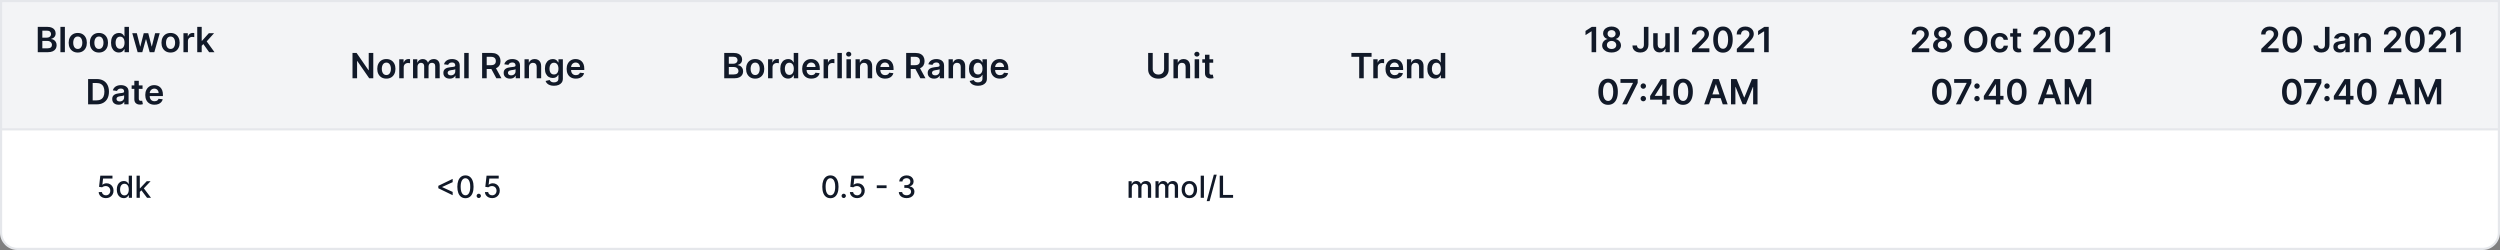 <svg width="1150" height="115" viewBox="0 0 1150 115" fill="none" xmlns="http://www.w3.org/2000/svg">
<rect x="0" y="0" width="1150" height="115" fill="#808080" stroke="none"/>
<path d="M0.5 8C0.5 3.858 3.858 0.5 8 0.5H1142C1146.14 0.5 1149.5 3.858 1149.5 8V107C1149.5 111.142 1146.14 114.5 1142 114.5H8C3.858 114.5 0.5 111.142 0.5 107V8Z" fill="white" stroke="#E5E7EB"/>
<path d="M0.5 0.5H1149.5V59.5H0.5V0.5Z" fill="#F3F4F6" stroke="#E5E7EB"/>
<path d="M48.721 91.139C48.098 91.139 47.538 91.02 47.041 90.781C46.547 90.539 46.152 90.208 45.857 89.787C45.562 89.366 45.405 88.885 45.385 88.345H46.877C46.913 88.783 47.107 89.142 47.458 89.424C47.81 89.706 48.23 89.847 48.721 89.847C49.112 89.847 49.459 89.757 49.76 89.578C50.065 89.396 50.304 89.146 50.476 88.827C50.652 88.509 50.739 88.146 50.739 87.739C50.739 87.324 50.65 86.955 50.471 86.63C50.292 86.305 50.045 86.05 49.73 85.864C49.419 85.679 49.061 85.584 48.656 85.581C48.348 85.581 48.038 85.634 47.727 85.74C47.415 85.846 47.163 85.985 46.971 86.158L45.564 85.949L46.136 80.818H51.734V82.136H47.413L47.09 84.984H47.15C47.349 84.792 47.612 84.631 47.941 84.502C48.272 84.373 48.627 84.308 49.004 84.308C49.624 84.308 50.176 84.456 50.66 84.751C51.147 85.046 51.53 85.448 51.808 85.959C52.09 86.466 52.229 87.049 52.226 87.709C52.229 88.368 52.08 88.957 51.779 89.474C51.48 89.991 51.066 90.398 50.536 90.697C50.009 90.992 49.404 91.139 48.721 91.139ZM56.92 91.149C56.304 91.149 55.754 90.992 55.27 90.677C54.789 90.359 54.411 89.906 54.136 89.32C53.865 88.73 53.729 88.022 53.729 87.197C53.729 86.371 53.866 85.665 54.141 85.079C54.42 84.492 54.801 84.043 55.285 83.731C55.769 83.42 56.317 83.264 56.93 83.264C57.404 83.264 57.785 83.344 58.074 83.503C58.365 83.659 58.591 83.841 58.75 84.05C58.912 84.258 59.038 84.442 59.128 84.602H59.217V80.818H60.704V91H59.252V89.812H59.128C59.038 89.974 58.909 90.16 58.74 90.369C58.574 90.577 58.346 90.76 58.054 90.915C57.762 91.071 57.385 91.149 56.92 91.149ZM57.249 89.881C57.676 89.881 58.037 89.769 58.332 89.543C58.631 89.315 58.856 88.998 59.008 88.594C59.164 88.189 59.242 87.719 59.242 87.182C59.242 86.651 59.166 86.188 59.014 85.79C58.861 85.392 58.637 85.082 58.342 84.86C58.047 84.638 57.683 84.527 57.249 84.527C56.801 84.527 56.428 84.643 56.13 84.875C55.832 85.107 55.606 85.424 55.454 85.825C55.305 86.226 55.23 86.678 55.23 87.182C55.23 87.692 55.306 88.151 55.459 88.559C55.611 88.967 55.837 89.29 56.135 89.528C56.437 89.764 56.808 89.881 57.249 89.881ZM64.193 88.41L64.183 86.595H64.441L67.484 83.364H69.264L65.793 87.043H65.56L64.193 88.41ZM62.825 91V80.818H64.312V91H62.825ZM67.648 91L64.913 87.371L65.938 86.332L69.472 91H67.648Z" fill="#111928"/>
<path d="M201.625 86.595V85.481L208.227 82.28V83.796L203.355 86.019L203.4 85.929V86.143L203.355 86.058L208.227 88.276V89.797L201.625 86.595ZM214.111 91.169C213.326 91.166 212.654 90.959 212.098 90.548C211.541 90.137 211.115 89.538 210.82 88.753C210.525 87.967 210.377 87.021 210.377 85.914C210.377 84.81 210.525 83.867 210.82 83.085C211.118 82.303 211.546 81.706 212.103 81.296C212.663 80.885 213.332 80.679 214.111 80.679C214.89 80.679 215.558 80.886 216.115 81.3C216.671 81.711 217.097 82.308 217.392 83.09C217.691 83.869 217.84 84.81 217.84 85.914C217.84 87.024 217.692 87.972 217.397 88.758C217.102 89.54 216.676 90.138 216.12 90.553C215.563 90.963 214.893 91.169 214.111 91.169ZM214.111 89.842C214.8 89.842 215.339 89.505 215.727 88.832C216.118 88.16 216.313 87.187 216.313 85.914C216.313 85.069 216.224 84.355 216.045 83.771C215.869 83.185 215.616 82.74 215.284 82.439C214.956 82.134 214.565 81.981 214.111 81.981C213.425 81.981 212.886 82.32 212.495 82.996C212.104 83.672 211.907 84.645 211.904 85.914C211.904 86.763 211.992 87.48 212.167 88.067C212.346 88.65 212.6 89.093 212.928 89.394C213.256 89.692 213.65 89.842 214.111 89.842ZM220.234 91.094C219.962 91.094 219.728 90.998 219.533 90.806C219.337 90.611 219.239 90.375 219.239 90.1C219.239 89.828 219.337 89.596 219.533 89.404C219.728 89.209 219.962 89.111 220.234 89.111C220.505 89.111 220.739 89.209 220.935 89.404C221.13 89.596 221.228 89.828 221.228 90.1C221.228 90.282 221.181 90.45 221.089 90.602C220.999 90.751 220.88 90.871 220.731 90.96C220.582 91.05 220.416 91.094 220.234 91.094ZM226.396 91.139C225.773 91.139 225.213 91.02 224.715 90.781C224.222 90.539 223.827 90.208 223.532 89.787C223.237 89.366 223.08 88.885 223.06 88.345H224.551C224.588 88.783 224.782 89.142 225.133 89.424C225.484 89.706 225.905 89.847 226.396 89.847C226.787 89.847 227.133 89.757 227.435 89.578C227.74 89.396 227.978 89.146 228.151 88.827C228.326 88.509 228.414 88.146 228.414 87.739C228.414 87.324 228.325 86.955 228.146 86.63C227.967 86.305 227.72 86.05 227.405 85.864C227.094 85.679 226.736 85.584 226.331 85.581C226.023 85.581 225.713 85.634 225.402 85.74C225.09 85.846 224.838 85.985 224.646 86.158L223.239 85.949L223.811 80.818H229.409V82.136H225.088L224.765 84.984H224.825C225.024 84.792 225.287 84.631 225.615 84.502C225.947 84.373 226.301 84.308 226.679 84.308C227.299 84.308 227.851 84.456 228.335 84.751C228.822 85.046 229.205 85.448 229.483 85.959C229.765 86.466 229.904 87.049 229.901 87.709C229.904 88.368 229.755 88.957 229.453 89.474C229.155 89.991 228.741 90.398 228.21 90.697C227.684 90.992 227.079 91.139 226.396 91.139Z" fill="#111928"/>
<path d="M381.992 91.169C381.206 91.166 380.535 90.959 379.978 90.548C379.422 90.137 378.996 89.538 378.701 88.753C378.406 87.967 378.258 87.021 378.258 85.914C378.258 84.81 378.406 83.867 378.701 83.085C378.999 82.303 379.427 81.706 379.983 81.296C380.544 80.885 381.213 80.679 381.992 80.679C382.771 80.679 383.439 80.886 383.995 81.3C384.552 81.711 384.978 82.308 385.273 83.09C385.571 83.869 385.721 84.81 385.721 85.914C385.721 87.024 385.573 87.972 385.278 88.758C384.983 89.54 384.557 90.138 384 90.553C383.444 90.963 382.774 91.169 381.992 91.169ZM381.992 89.842C382.681 89.842 383.22 89.505 383.608 88.832C383.999 88.16 384.194 87.187 384.194 85.914C384.194 85.069 384.105 84.355 383.926 83.771C383.75 83.185 383.497 82.74 383.165 82.439C382.837 82.134 382.446 81.981 381.992 81.981C381.306 81.981 380.767 82.32 380.376 82.996C379.985 83.672 379.788 84.645 379.785 85.914C379.785 86.763 379.872 87.48 380.048 88.067C380.227 88.65 380.481 89.093 380.809 89.394C381.137 89.692 381.531 89.842 381.992 89.842ZM388.114 91.094C387.843 91.094 387.609 90.998 387.413 90.806C387.218 90.611 387.12 90.375 387.12 90.1C387.12 89.828 387.218 89.596 387.413 89.404C387.609 89.209 387.843 89.111 388.114 89.111C388.386 89.111 388.62 89.209 388.815 89.404C389.011 89.596 389.109 89.828 389.109 90.1C389.109 90.282 389.062 90.45 388.97 90.602C388.88 90.751 388.761 90.871 388.612 90.96C388.462 91.05 388.297 91.094 388.114 91.094ZM394.277 91.139C393.654 91.139 393.093 91.02 392.596 90.781C392.102 90.539 391.708 90.208 391.413 89.787C391.118 89.366 390.961 88.885 390.941 88.345H392.432C392.469 88.783 392.663 89.142 393.014 89.424C393.365 89.706 393.786 89.847 394.277 89.847C394.668 89.847 395.014 89.757 395.316 89.578C395.621 89.396 395.859 89.146 396.032 88.827C396.207 88.509 396.295 88.146 396.295 87.739C396.295 87.324 396.206 86.955 396.027 86.63C395.848 86.305 395.601 86.05 395.286 85.864C394.974 85.679 394.616 85.584 394.212 85.581C393.904 85.581 393.594 85.634 393.282 85.74C392.971 85.846 392.719 85.985 392.527 86.158L391.12 85.949L391.691 80.818H397.29V82.136H392.969L392.646 84.984H392.706C392.905 84.792 393.168 84.631 393.496 84.502C393.828 84.373 394.182 84.308 394.56 84.308C395.18 84.308 395.732 84.456 396.216 84.751C396.703 85.046 397.086 85.448 397.364 85.959C397.646 86.466 397.785 87.049 397.782 87.709C397.785 88.368 397.636 88.957 397.334 89.474C397.036 89.991 396.622 90.398 396.091 90.697C395.564 90.992 394.959 91.139 394.277 91.139ZM407.822 85.263V86.555H403.308V85.263H407.822ZM417.033 91.139C416.35 91.139 415.74 91.022 415.203 90.786C414.67 90.551 414.247 90.224 413.936 89.807C413.627 89.386 413.462 88.899 413.438 88.345H415C415.019 88.647 415.121 88.909 415.303 89.131C415.488 89.349 415.73 89.519 416.029 89.638C416.327 89.757 416.658 89.817 417.023 89.817C417.424 89.817 417.779 89.747 418.087 89.608C418.398 89.469 418.642 89.275 418.818 89.026C418.993 88.774 419.081 88.484 419.081 88.156C419.081 87.815 418.993 87.515 418.818 87.256C418.645 86.995 418.392 86.789 418.057 86.64C417.726 86.491 417.325 86.416 416.854 86.416H415.994V85.163H416.854C417.232 85.163 417.563 85.095 417.848 84.96C418.137 84.824 418.362 84.635 418.524 84.393C418.687 84.147 418.768 83.861 418.768 83.533C418.768 83.218 418.697 82.944 418.554 82.712C418.415 82.477 418.216 82.293 417.958 82.16C417.702 82.028 417.401 81.962 417.053 81.962C416.721 81.962 416.411 82.023 416.123 82.146C415.838 82.265 415.606 82.437 415.427 82.663C415.248 82.885 415.152 83.151 415.139 83.463H413.652C413.669 82.913 413.831 82.429 414.139 82.011C414.451 81.594 414.862 81.267 415.372 81.032C415.883 80.797 416.45 80.679 417.073 80.679C417.726 80.679 418.289 80.807 418.763 81.062C419.24 81.314 419.608 81.65 419.867 82.071C420.129 82.492 420.258 82.953 420.255 83.453C420.258 84.023 420.099 84.507 419.777 84.905C419.459 85.303 419.035 85.569 418.505 85.705V85.785C419.181 85.888 419.704 86.156 420.076 86.59C420.45 87.024 420.636 87.563 420.632 88.206C420.636 88.766 420.48 89.268 420.165 89.712C419.853 90.156 419.428 90.506 418.887 90.761C418.347 91.013 417.729 91.139 417.033 91.139Z" fill="#111928"/>
<path d="M519.144 91V83.364H520.571V84.606H520.665C520.824 84.186 521.084 83.858 521.446 83.622C521.807 83.383 522.239 83.264 522.743 83.264C523.254 83.264 523.681 83.383 524.026 83.622C524.374 83.861 524.631 84.189 524.797 84.606H524.876C525.058 84.199 525.348 83.874 525.746 83.632C526.144 83.387 526.618 83.264 527.168 83.264C527.861 83.264 528.426 83.481 528.863 83.915C529.304 84.35 529.525 85.004 529.525 85.879V91H528.038V86.019C528.038 85.501 527.897 85.127 527.615 84.895C527.334 84.663 526.997 84.547 526.606 84.547C526.122 84.547 525.746 84.696 525.478 84.994C525.209 85.289 525.075 85.669 525.075 86.133V91H523.593V85.924C523.593 85.51 523.464 85.177 523.206 84.925C522.947 84.673 522.611 84.547 522.196 84.547C521.915 84.547 521.654 84.621 521.416 84.771C521.181 84.916 520.99 85.12 520.844 85.382C520.702 85.644 520.63 85.947 520.63 86.292V91H519.144ZM531.517 91V83.364H532.944V84.606H533.038C533.197 84.186 533.457 83.858 533.819 83.622C534.18 83.383 534.613 83.264 535.116 83.264C535.627 83.264 536.054 83.383 536.399 83.622C536.747 83.861 537.004 84.189 537.17 84.606H537.249C537.431 84.199 537.721 83.874 538.119 83.632C538.517 83.387 538.991 83.264 539.541 83.264C540.234 83.264 540.799 83.481 541.236 83.915C541.677 84.35 541.898 85.004 541.898 85.879V91H540.411V86.019C540.411 85.501 540.27 85.127 539.988 84.895C539.707 84.663 539.37 84.547 538.979 84.547C538.495 84.547 538.119 84.696 537.851 84.994C537.582 85.289 537.448 85.669 537.448 86.133V91H535.966V85.924C535.966 85.51 535.837 85.177 535.579 84.925C535.32 84.673 534.984 84.547 534.569 84.547C534.288 84.547 534.028 84.621 533.789 84.771C533.554 84.916 533.363 85.12 533.217 85.382C533.075 85.644 533.003 85.947 533.003 86.292V91H531.517ZM547.107 91.154C546.391 91.154 545.766 90.99 545.232 90.662C544.699 90.334 544.284 89.875 543.989 89.285C543.694 88.695 543.547 88.005 543.547 87.217C543.547 86.424 543.694 85.732 543.989 85.138C544.284 84.545 544.699 84.085 545.232 83.756C545.766 83.428 546.391 83.264 547.107 83.264C547.822 83.264 548.447 83.428 548.981 83.756C549.514 84.085 549.929 84.545 550.224 85.138C550.519 85.732 550.666 86.424 550.666 87.217C550.666 88.005 550.519 88.695 550.224 89.285C549.929 89.875 549.514 90.334 548.981 90.662C548.447 90.99 547.822 91.154 547.107 91.154ZM547.112 89.906C547.576 89.906 547.96 89.784 548.265 89.538C548.57 89.293 548.795 88.967 548.941 88.559C549.09 88.151 549.165 87.702 549.165 87.212C549.165 86.724 549.09 86.277 548.941 85.869C548.795 85.458 548.57 85.129 548.265 84.88C547.96 84.631 547.576 84.507 547.112 84.507C546.644 84.507 546.256 84.631 545.948 84.88C545.643 85.129 545.416 85.458 545.267 85.869C545.121 86.277 545.048 86.724 545.048 87.212C545.048 87.702 545.121 88.151 545.267 88.559C545.416 88.967 545.643 89.293 545.948 89.538C546.256 89.784 546.644 89.906 547.112 89.906ZM553.812 80.818V91H552.325V80.818H553.812ZM559.69 80.341L556.408 92.531H555.081L558.362 80.341H559.69ZM561.072 91V80.818H562.608V89.678H567.222V91H561.072Z" fill="#111928"/>
<path d="M17.366 24V12.364H21.821C22.662 12.364 23.361 12.496 23.918 12.761C24.478 13.023 24.897 13.381 25.173 13.835C25.454 14.29 25.594 14.805 25.594 15.381C25.594 15.854 25.503 16.259 25.321 16.597C25.139 16.93 24.895 17.201 24.588 17.409C24.281 17.617 23.938 17.767 23.56 17.858V17.972C23.973 17.994 24.368 18.121 24.747 18.352C25.13 18.579 25.442 18.901 25.685 19.318C25.927 19.735 26.048 20.239 26.048 20.829C26.048 21.432 25.902 21.974 25.611 22.454C25.319 22.932 24.88 23.309 24.293 23.585C23.706 23.862 22.967 24 22.077 24H17.366ZM19.474 22.239H21.741C22.507 22.239 23.058 22.093 23.395 21.801C23.736 21.506 23.906 21.127 23.906 20.665C23.906 20.32 23.821 20.009 23.651 19.733C23.48 19.453 23.238 19.233 22.923 19.074C22.609 18.911 22.234 18.829 21.798 18.829H19.474V22.239ZM19.474 17.312H21.56C21.923 17.312 22.251 17.246 22.543 17.114C22.834 16.977 23.063 16.786 23.23 16.54C23.401 16.29 23.486 15.994 23.486 15.653C23.486 15.203 23.327 14.831 23.009 14.54C22.694 14.248 22.226 14.102 21.605 14.102H19.474V17.312ZM29.848 12.364V24H27.791V12.364H29.848ZM35.77 24.171C34.918 24.171 34.179 23.983 33.554 23.608C32.929 23.233 32.444 22.708 32.099 22.034C31.759 21.36 31.588 20.572 31.588 19.671C31.588 18.769 31.759 17.979 32.099 17.301C32.444 16.623 32.929 16.097 33.554 15.722C34.179 15.347 34.918 15.159 35.77 15.159C36.622 15.159 37.361 15.347 37.986 15.722C38.611 16.097 39.094 16.623 39.435 17.301C39.779 17.979 39.952 18.769 39.952 19.671C39.952 20.572 39.779 21.36 39.435 22.034C39.094 22.708 38.611 23.233 37.986 23.608C37.361 23.983 36.622 24.171 35.77 24.171ZM35.781 22.523C36.243 22.523 36.63 22.396 36.94 22.142C37.251 21.884 37.482 21.54 37.633 21.108C37.789 20.676 37.867 20.195 37.867 19.665C37.867 19.131 37.789 18.648 37.633 18.216C37.482 17.78 37.251 17.434 36.94 17.176C36.63 16.919 36.243 16.79 35.781 16.79C35.308 16.79 34.914 16.919 34.599 17.176C34.289 17.434 34.056 17.78 33.901 18.216C33.749 18.648 33.673 19.131 33.673 19.665C33.673 20.195 33.749 20.676 33.901 21.108C34.056 21.54 34.289 21.884 34.599 22.142C34.914 22.396 35.308 22.523 35.781 22.523ZM45.504 24.171C44.652 24.171 43.913 23.983 43.288 23.608C42.663 23.233 42.178 22.708 41.834 22.034C41.493 21.36 41.322 20.572 41.322 19.671C41.322 18.769 41.493 17.979 41.834 17.301C42.178 16.623 42.663 16.097 43.288 15.722C43.913 15.347 44.652 15.159 45.504 15.159C46.356 15.159 47.095 15.347 47.72 15.722C48.345 16.097 48.828 16.623 49.169 17.301C49.514 17.979 49.686 18.769 49.686 19.671C49.686 20.572 49.514 21.36 49.169 22.034C48.828 22.708 48.345 23.233 47.72 23.608C47.095 23.983 46.356 24.171 45.504 24.171ZM45.516 22.523C45.978 22.523 46.364 22.396 46.675 22.142C46.985 21.884 47.216 21.54 47.368 21.108C47.523 20.676 47.601 20.195 47.601 19.665C47.601 19.131 47.523 18.648 47.368 18.216C47.216 17.78 46.985 17.434 46.675 17.176C46.364 16.919 45.978 16.79 45.516 16.79C45.042 16.79 44.648 16.919 44.334 17.176C44.023 17.434 43.79 17.78 43.635 18.216C43.483 18.648 43.408 19.131 43.408 19.665C43.408 20.195 43.483 20.676 43.635 21.108C43.79 21.54 44.023 21.884 44.334 22.142C44.648 22.396 45.042 22.523 45.516 22.523ZM54.67 24.153C53.985 24.153 53.371 23.977 52.83 23.625C52.288 23.273 51.86 22.761 51.545 22.091C51.231 21.421 51.074 20.606 51.074 19.648C51.074 18.678 51.233 17.86 51.551 17.193C51.873 16.523 52.307 16.017 52.852 15.676C53.398 15.331 54.006 15.159 54.676 15.159C55.188 15.159 55.608 15.246 55.938 15.421C56.267 15.591 56.528 15.797 56.722 16.04C56.915 16.278 57.064 16.504 57.17 16.716H57.256V12.364H59.318V24H57.295V22.625H57.17C57.064 22.837 56.911 23.062 56.71 23.301C56.51 23.536 56.244 23.737 55.915 23.903C55.585 24.07 55.17 24.153 54.67 24.153ZM55.244 22.466C55.68 22.466 56.051 22.349 56.358 22.114C56.665 21.875 56.898 21.544 57.057 21.119C57.216 20.695 57.295 20.201 57.295 19.636C57.295 19.072 57.216 18.581 57.057 18.165C56.901 17.748 56.67 17.424 56.364 17.193C56.061 16.962 55.688 16.847 55.244 16.847C54.786 16.847 54.403 16.966 54.097 17.204C53.79 17.443 53.559 17.773 53.403 18.193C53.248 18.614 53.17 19.095 53.17 19.636C53.17 20.182 53.248 20.669 53.403 21.097C53.562 21.521 53.795 21.856 54.102 22.102C54.413 22.345 54.794 22.466 55.244 22.466ZM63.311 24L60.845 15.273H62.942L64.476 21.409H64.555L66.124 15.273H68.197L69.766 21.375H69.851L71.362 15.273H73.465L70.993 24H68.851L67.215 18.102H67.095L65.459 24H63.311ZM78.457 24.171C77.605 24.171 76.867 23.983 76.242 23.608C75.617 23.233 75.132 22.708 74.787 22.034C74.446 21.36 74.276 20.572 74.276 19.671C74.276 18.769 74.446 17.979 74.787 17.301C75.132 16.623 75.617 16.097 76.242 15.722C76.867 15.347 77.605 15.159 78.457 15.159C79.31 15.159 80.048 15.347 80.673 15.722C81.298 16.097 81.781 16.623 82.122 17.301C82.467 17.979 82.639 18.769 82.639 19.671C82.639 20.572 82.467 21.36 82.122 22.034C81.781 22.708 81.298 23.233 80.673 23.608C80.048 23.983 79.31 24.171 78.457 24.171ZM78.469 22.523C78.931 22.523 79.317 22.396 79.628 22.142C79.938 21.884 80.169 21.54 80.321 21.108C80.476 20.676 80.554 20.195 80.554 19.665C80.554 19.131 80.476 18.648 80.321 18.216C80.169 17.78 79.938 17.434 79.628 17.176C79.317 16.919 78.931 16.79 78.469 16.79C77.995 16.79 77.601 16.919 77.287 17.176C76.976 17.434 76.743 17.78 76.588 18.216C76.437 18.648 76.361 19.131 76.361 19.665C76.361 20.195 76.437 20.676 76.588 21.108C76.743 21.54 76.976 21.884 77.287 22.142C77.601 22.396 77.995 22.523 78.469 22.523ZM84.385 24V15.273H86.379V16.727H86.47C86.629 16.224 86.902 15.835 87.288 15.562C87.678 15.286 88.124 15.148 88.624 15.148C88.737 15.148 88.864 15.153 89.004 15.165C89.148 15.172 89.267 15.186 89.362 15.204V17.097C89.275 17.066 89.137 17.04 88.947 17.017C88.762 16.991 88.582 16.977 88.408 16.977C88.033 16.977 87.695 17.059 87.396 17.222C87.101 17.381 86.868 17.602 86.697 17.886C86.527 18.171 86.442 18.498 86.442 18.869V24H84.385ZM92.604 21.261L92.598 18.778H92.928L96.064 15.273H98.467L94.609 19.568H94.183L92.604 21.261ZM90.729 24V12.364H92.785V24H90.729ZM96.206 24L93.365 20.028L94.751 18.579L98.666 24H96.206ZM44.466 48H40.523V36.364H44.545C45.701 36.364 46.693 36.597 47.523 37.062C48.356 37.525 48.996 38.189 49.443 39.057C49.89 39.924 50.114 40.962 50.114 42.17C50.114 43.383 49.888 44.424 49.438 45.295C48.99 46.167 48.345 46.835 47.5 47.301C46.659 47.767 45.648 48 44.466 48ZM42.631 46.176H44.364C45.174 46.176 45.85 46.028 46.392 45.733C46.934 45.434 47.341 44.989 47.614 44.398C47.886 43.803 48.023 43.061 48.023 42.17C48.023 41.28 47.886 40.542 47.614 39.955C47.341 39.364 46.938 38.922 46.403 38.631C45.873 38.335 45.214 38.188 44.426 38.188H42.631V46.176ZM54.537 48.176C53.984 48.176 53.486 48.078 53.043 47.881C52.603 47.68 52.255 47.385 51.997 46.994C51.743 46.604 51.617 46.123 51.617 45.551C51.617 45.059 51.707 44.651 51.889 44.33C52.071 44.008 52.319 43.75 52.633 43.557C52.948 43.364 53.302 43.218 53.696 43.119C54.094 43.017 54.505 42.943 54.929 42.898C55.44 42.845 55.855 42.797 56.173 42.756C56.492 42.71 56.722 42.642 56.867 42.551C57.014 42.456 57.088 42.311 57.088 42.114V42.08C57.088 41.651 56.961 41.32 56.707 41.085C56.454 40.85 56.088 40.733 55.611 40.733C55.107 40.733 54.707 40.843 54.412 41.062C54.12 41.282 53.923 41.542 53.821 41.841L51.901 41.568C52.052 41.038 52.302 40.595 52.651 40.239C52.999 39.879 53.425 39.61 53.929 39.432C54.433 39.25 54.99 39.159 55.599 39.159C56.02 39.159 56.438 39.208 56.855 39.307C57.272 39.405 57.653 39.568 57.997 39.795C58.342 40.019 58.618 40.324 58.827 40.71C59.039 41.097 59.145 41.58 59.145 42.159V48H57.168V46.801H57.099C56.974 47.044 56.798 47.271 56.571 47.483C56.347 47.691 56.065 47.86 55.724 47.989C55.387 48.114 54.992 48.176 54.537 48.176ZM55.071 46.665C55.484 46.665 55.842 46.583 56.145 46.42C56.448 46.254 56.681 46.034 56.844 45.761C57.01 45.489 57.094 45.191 57.094 44.869V43.841C57.029 43.894 56.919 43.943 56.764 43.989C56.613 44.034 56.442 44.074 56.253 44.108C56.063 44.142 55.876 44.172 55.69 44.199C55.505 44.225 55.344 44.248 55.207 44.267C54.901 44.309 54.626 44.377 54.383 44.472C54.141 44.566 53.95 44.699 53.81 44.869C53.669 45.036 53.599 45.252 53.599 45.517C53.599 45.896 53.738 46.182 54.014 46.375C54.291 46.568 54.643 46.665 55.071 46.665ZM65.571 39.273V40.864H60.554V39.273H65.571ZM61.793 37.182H63.849V45.375C63.849 45.651 63.891 45.864 63.974 46.011C64.062 46.155 64.175 46.254 64.315 46.307C64.456 46.36 64.611 46.386 64.781 46.386C64.91 46.386 65.028 46.377 65.133 46.358C65.243 46.339 65.327 46.322 65.383 46.307L65.73 47.915C65.62 47.953 65.463 47.994 65.258 48.04C65.058 48.085 64.812 48.112 64.52 48.119C64.005 48.135 63.541 48.057 63.128 47.886C62.715 47.712 62.387 47.443 62.145 47.08C61.906 46.716 61.789 46.261 61.793 45.716V37.182ZM71.061 48.17C70.186 48.17 69.43 47.989 68.794 47.625C68.162 47.258 67.675 46.739 67.334 46.068C66.993 45.394 66.822 44.6 66.822 43.688C66.822 42.79 66.993 42.002 67.334 41.324C67.678 40.642 68.16 40.112 68.777 39.733C69.394 39.35 70.12 39.159 70.953 39.159C71.491 39.159 71.999 39.246 72.476 39.42C72.957 39.591 73.381 39.856 73.749 40.216C74.12 40.576 74.412 41.034 74.624 41.591C74.836 42.144 74.942 42.803 74.942 43.568V44.199H67.788V42.812H72.97C72.966 42.419 72.881 42.068 72.715 41.761C72.548 41.451 72.315 41.206 72.016 41.028C71.72 40.85 71.376 40.761 70.981 40.761C70.561 40.761 70.192 40.864 69.874 41.068C69.555 41.269 69.307 41.534 69.129 41.864C68.955 42.189 68.866 42.547 68.862 42.938V44.148C68.862 44.655 68.955 45.091 69.141 45.455C69.326 45.814 69.586 46.091 69.919 46.284C70.252 46.474 70.642 46.568 71.09 46.568C71.389 46.568 71.66 46.526 71.902 46.443C72.144 46.356 72.355 46.229 72.533 46.062C72.711 45.896 72.845 45.689 72.936 45.443L74.856 45.659C74.735 46.167 74.504 46.61 74.163 46.989C73.826 47.364 73.394 47.655 72.868 47.864C72.341 48.068 71.739 48.17 71.061 48.17Z" fill="#111928"/>
<path d="M171.71 24.364V36H169.835L164.352 28.074H164.256V36H162.148V24.364H164.034L169.511 32.295H169.614V24.364H171.71ZM177.723 36.17C176.871 36.17 176.132 35.983 175.507 35.608C174.882 35.233 174.397 34.708 174.053 34.034C173.712 33.36 173.541 32.572 173.541 31.671C173.541 30.769 173.712 29.979 174.053 29.301C174.397 28.623 174.882 28.097 175.507 27.722C176.132 27.347 176.871 27.159 177.723 27.159C178.575 27.159 179.314 27.347 179.939 27.722C180.564 28.097 181.047 28.623 181.388 29.301C181.732 29.979 181.905 30.769 181.905 31.671C181.905 32.572 181.732 33.36 181.388 34.034C181.047 34.708 180.564 35.233 179.939 35.608C179.314 35.983 178.575 36.17 177.723 36.17ZM177.734 34.523C178.196 34.523 178.583 34.396 178.893 34.142C179.204 33.885 179.435 33.54 179.587 33.108C179.742 32.676 179.82 32.195 179.82 31.665C179.82 31.131 179.742 30.648 179.587 30.216C179.435 29.78 179.204 29.434 178.893 29.176C178.583 28.919 178.196 28.79 177.734 28.79C177.261 28.79 176.867 28.919 176.553 29.176C176.242 29.434 176.009 29.78 175.854 30.216C175.702 30.648 175.626 31.131 175.626 31.665C175.626 32.195 175.702 32.676 175.854 33.108C176.009 33.54 176.242 33.885 176.553 34.142C176.867 34.396 177.261 34.523 177.734 34.523ZM183.651 36V27.273H185.645V28.727H185.736C185.895 28.224 186.168 27.835 186.554 27.562C186.944 27.286 187.389 27.148 187.889 27.148C188.003 27.148 188.13 27.153 188.27 27.165C188.414 27.172 188.533 27.186 188.628 27.204V29.097C188.541 29.066 188.402 29.04 188.213 29.017C188.027 28.991 187.848 28.977 187.673 28.977C187.298 28.977 186.961 29.059 186.662 29.222C186.366 29.381 186.134 29.602 185.963 29.886C185.793 30.171 185.707 30.498 185.707 30.869V36H183.651ZM189.994 36V27.273H191.96V28.756H192.062C192.244 28.256 192.545 27.866 192.966 27.585C193.386 27.301 193.888 27.159 194.472 27.159C195.062 27.159 195.561 27.303 195.966 27.591C196.375 27.875 196.663 28.263 196.83 28.756H196.92C197.114 28.271 197.439 27.884 197.898 27.597C198.36 27.305 198.907 27.159 199.54 27.159C200.343 27.159 200.998 27.413 201.506 27.921C202.013 28.428 202.267 29.169 202.267 30.142V36H200.205V30.46C200.205 29.919 200.061 29.523 199.773 29.273C199.485 29.019 199.133 28.892 198.716 28.892C198.22 28.892 197.831 29.047 197.551 29.358C197.275 29.665 197.136 30.064 197.136 30.557V36H195.119V30.375C195.119 29.924 194.983 29.564 194.71 29.296C194.441 29.026 194.089 28.892 193.653 28.892C193.358 28.892 193.089 28.968 192.847 29.119C192.604 29.267 192.411 29.477 192.267 29.75C192.123 30.019 192.051 30.333 192.051 30.693V36H189.994ZM206.865 36.176C206.312 36.176 205.814 36.078 205.371 35.881C204.931 35.68 204.583 35.385 204.325 34.994C204.071 34.604 203.945 34.123 203.945 33.551C203.945 33.059 204.036 32.651 204.217 32.33C204.399 32.008 204.647 31.75 204.962 31.557C205.276 31.364 205.63 31.218 206.024 31.119C206.422 31.017 206.833 30.943 207.257 30.898C207.768 30.845 208.183 30.797 208.501 30.756C208.82 30.71 209.051 30.642 209.195 30.551C209.342 30.456 209.416 30.311 209.416 30.114V30.079C209.416 29.651 209.289 29.32 209.036 29.085C208.782 28.85 208.416 28.733 207.939 28.733C207.435 28.733 207.036 28.843 206.74 29.062C206.448 29.282 206.251 29.542 206.149 29.841L204.229 29.568C204.38 29.038 204.63 28.595 204.979 28.239C205.327 27.879 205.753 27.61 206.257 27.432C206.761 27.25 207.318 27.159 207.928 27.159C208.348 27.159 208.767 27.208 209.183 27.307C209.6 27.405 209.981 27.568 210.325 27.796C210.67 28.019 210.946 28.324 211.155 28.71C211.367 29.097 211.473 29.579 211.473 30.159V36H209.496V34.801H209.428C209.303 35.044 209.126 35.271 208.899 35.483C208.676 35.691 208.393 35.86 208.053 35.989C207.715 36.114 207.32 36.176 206.865 36.176ZM207.399 34.665C207.812 34.665 208.17 34.583 208.473 34.42C208.776 34.254 209.009 34.034 209.172 33.761C209.339 33.489 209.422 33.191 209.422 32.869V31.841C209.357 31.894 209.248 31.943 209.092 31.989C208.941 32.034 208.77 32.074 208.581 32.108C208.392 32.142 208.204 32.172 208.018 32.199C207.833 32.225 207.672 32.248 207.536 32.267C207.229 32.309 206.954 32.377 206.712 32.472C206.469 32.566 206.278 32.699 206.138 32.869C205.998 33.036 205.928 33.252 205.928 33.517C205.928 33.896 206.066 34.182 206.342 34.375C206.619 34.568 206.971 34.665 207.399 34.665ZM215.598 24.364V36H213.541V24.364H215.598ZM221.773 36V24.364H226.136C227.03 24.364 227.78 24.519 228.386 24.829C228.996 25.14 229.456 25.576 229.767 26.136C230.081 26.693 230.239 27.343 230.239 28.085C230.239 28.831 230.08 29.479 229.761 30.028C229.447 30.574 228.983 30.996 228.369 31.296C227.756 31.591 227.002 31.739 226.108 31.739H223V29.989H225.824C226.347 29.989 226.775 29.917 227.108 29.773C227.441 29.625 227.688 29.411 227.847 29.131C228.009 28.847 228.091 28.498 228.091 28.085C228.091 27.672 228.009 27.32 227.847 27.028C227.684 26.733 227.436 26.509 227.102 26.358C226.769 26.203 226.339 26.125 225.812 26.125H223.881V36H221.773ZM227.784 30.727L230.665 36H228.312L225.483 30.727H227.784ZM234.599 36.176C234.046 36.176 233.548 36.078 233.105 35.881C232.666 35.68 232.317 35.385 232.06 34.994C231.806 34.604 231.679 34.123 231.679 33.551C231.679 33.059 231.77 32.651 231.952 32.33C232.134 32.008 232.382 31.75 232.696 31.557C233.01 31.364 233.365 31.218 233.759 31.119C234.156 31.017 234.567 30.943 234.991 30.898C235.503 30.845 235.918 30.797 236.236 30.756C236.554 30.71 236.785 30.642 236.929 30.551C237.077 30.456 237.151 30.311 237.151 30.114V30.079C237.151 29.651 237.024 29.32 236.77 29.085C236.516 28.85 236.151 28.733 235.673 28.733C235.17 28.733 234.77 28.843 234.474 29.062C234.183 29.282 233.986 29.542 233.884 29.841L231.963 29.568C232.115 29.038 232.365 28.595 232.713 28.239C233.062 27.879 233.488 27.61 233.991 27.432C234.495 27.25 235.052 27.159 235.662 27.159C236.082 27.159 236.501 27.208 236.918 27.307C237.334 27.405 237.715 27.568 238.06 27.796C238.404 28.019 238.681 28.324 238.889 28.71C239.101 29.097 239.207 29.579 239.207 30.159V36H237.23V34.801H237.162C237.037 35.044 236.861 35.271 236.634 35.483C236.41 35.691 236.128 35.86 235.787 35.989C235.45 36.114 235.054 36.176 234.599 36.176ZM235.134 34.665C235.546 34.665 235.904 34.583 236.207 34.42C236.51 34.254 236.743 34.034 236.906 33.761C237.073 33.489 237.156 33.191 237.156 32.869V31.841C237.092 31.894 236.982 31.943 236.827 31.989C236.675 32.034 236.505 32.074 236.315 32.108C236.126 32.142 235.938 32.172 235.753 32.199C235.567 32.225 235.406 32.248 235.27 32.267C234.963 32.309 234.688 32.377 234.446 32.472C234.204 32.566 234.012 32.699 233.872 32.869C233.732 33.036 233.662 33.252 233.662 33.517C233.662 33.896 233.8 34.182 234.077 34.375C234.353 34.568 234.705 34.665 235.134 34.665ZM243.332 30.886V36H241.276V27.273H243.241V28.756H243.344C243.545 28.267 243.865 27.879 244.304 27.591C244.747 27.303 245.295 27.159 245.946 27.159C246.548 27.159 247.073 27.288 247.52 27.546C247.971 27.803 248.319 28.176 248.565 28.665C248.815 29.153 248.938 29.746 248.935 30.443V36H246.878V30.761C246.878 30.178 246.726 29.722 246.423 29.392C246.124 29.062 245.709 28.898 245.179 28.898C244.819 28.898 244.499 28.977 244.219 29.136C243.942 29.292 243.724 29.517 243.565 29.812C243.41 30.108 243.332 30.466 243.332 30.886ZM254.821 39.455C254.082 39.455 253.448 39.354 252.918 39.153C252.387 38.956 251.961 38.691 251.639 38.358C251.317 38.025 251.094 37.655 250.969 37.25L252.821 36.801C252.904 36.972 253.026 37.14 253.185 37.307C253.344 37.477 253.558 37.617 253.827 37.727C254.099 37.841 254.442 37.898 254.855 37.898C255.438 37.898 255.921 37.756 256.304 37.472C256.687 37.191 256.878 36.729 256.878 36.085V34.432H256.776C256.67 34.644 256.514 34.862 256.31 35.085C256.109 35.309 255.842 35.496 255.509 35.648C255.179 35.799 254.764 35.875 254.264 35.875C253.594 35.875 252.986 35.718 252.44 35.403C251.899 35.085 251.467 34.612 251.145 33.983C250.827 33.35 250.668 32.559 250.668 31.608C250.668 30.65 250.827 29.841 251.145 29.182C251.467 28.519 251.901 28.017 252.446 27.676C252.991 27.331 253.599 27.159 254.27 27.159C254.781 27.159 255.202 27.246 255.531 27.421C255.865 27.591 256.13 27.797 256.327 28.04C256.524 28.278 256.673 28.504 256.776 28.716H256.889V27.273H258.918V36.142C258.918 36.888 258.74 37.506 258.384 37.994C258.027 38.483 257.541 38.849 256.923 39.091C256.306 39.333 255.605 39.455 254.821 39.455ZM254.838 34.261C255.274 34.261 255.645 34.155 255.952 33.943C256.259 33.731 256.491 33.426 256.651 33.028C256.81 32.631 256.889 32.153 256.889 31.597C256.889 31.047 256.81 30.566 256.651 30.153C256.495 29.741 256.264 29.421 255.957 29.193C255.654 28.962 255.281 28.847 254.838 28.847C254.38 28.847 253.997 28.966 253.69 29.204C253.384 29.443 253.152 29.771 252.997 30.188C252.842 30.6 252.764 31.07 252.764 31.597C252.764 32.131 252.842 32.599 252.997 33C253.156 33.398 253.389 33.708 253.696 33.932C254.007 34.151 254.387 34.261 254.838 34.261ZM264.889 36.17C264.014 36.17 263.259 35.989 262.622 35.625C261.99 35.258 261.503 34.739 261.162 34.068C260.821 33.394 260.651 32.6 260.651 31.688C260.651 30.79 260.821 30.002 261.162 29.324C261.507 28.642 261.988 28.112 262.605 27.733C263.223 27.35 263.948 27.159 264.781 27.159C265.319 27.159 265.827 27.246 266.304 27.421C266.785 27.591 267.209 27.856 267.577 28.216C267.948 28.576 268.24 29.034 268.452 29.591C268.664 30.144 268.77 30.803 268.77 31.568V32.199H261.616V30.812H266.798C266.795 30.419 266.709 30.068 266.543 29.761C266.376 29.451 266.143 29.206 265.844 29.028C265.548 28.85 265.204 28.761 264.81 28.761C264.389 28.761 264.02 28.864 263.702 29.068C263.384 29.269 263.135 29.534 262.957 29.864C262.783 30.189 262.694 30.547 262.69 30.938V32.148C262.69 32.655 262.783 33.091 262.969 33.455C263.154 33.814 263.414 34.091 263.747 34.284C264.08 34.474 264.471 34.568 264.918 34.568C265.217 34.568 265.488 34.526 265.73 34.443C265.973 34.356 266.183 34.229 266.361 34.062C266.539 33.896 266.673 33.689 266.764 33.443L268.685 33.659C268.563 34.167 268.332 34.61 267.991 34.989C267.654 35.364 267.223 35.655 266.696 35.864C266.17 36.068 265.567 36.17 264.889 36.17Z" fill="#111928"/>
<path d="M333.148 36V24.364H337.602C338.443 24.364 339.142 24.496 339.699 24.761C340.259 25.023 340.678 25.381 340.955 25.835C341.235 26.29 341.375 26.805 341.375 27.381C341.375 27.854 341.284 28.259 341.102 28.597C340.92 28.93 340.676 29.201 340.369 29.409C340.062 29.617 339.72 29.767 339.341 29.858V29.972C339.754 29.994 340.15 30.121 340.528 30.352C340.911 30.579 341.223 30.901 341.466 31.318C341.708 31.735 341.83 32.239 341.83 32.83C341.83 33.432 341.684 33.974 341.392 34.455C341.1 34.932 340.661 35.309 340.074 35.585C339.487 35.862 338.748 36 337.858 36H333.148ZM335.256 34.239H337.523C338.288 34.239 338.839 34.093 339.176 33.801C339.517 33.506 339.688 33.127 339.688 32.665C339.688 32.32 339.602 32.01 339.432 31.733C339.261 31.453 339.019 31.233 338.705 31.074C338.39 30.911 338.015 30.829 337.58 30.829H335.256V34.239ZM335.256 29.312H337.341C337.705 29.312 338.032 29.246 338.324 29.114C338.616 28.977 338.845 28.786 339.011 28.54C339.182 28.29 339.267 27.994 339.267 27.653C339.267 27.203 339.108 26.831 338.79 26.54C338.475 26.248 338.008 26.102 337.386 26.102H335.256V29.312ZM347.379 36.17C346.527 36.17 345.788 35.983 345.163 35.608C344.538 35.233 344.054 34.708 343.709 34.034C343.368 33.36 343.197 32.572 343.197 31.671C343.197 30.769 343.368 29.979 343.709 29.301C344.054 28.623 344.538 28.097 345.163 27.722C345.788 27.347 346.527 27.159 347.379 27.159C348.232 27.159 348.97 27.347 349.595 27.722C350.22 28.097 350.703 28.623 351.044 29.301C351.389 29.979 351.561 30.769 351.561 31.671C351.561 32.572 351.389 33.36 351.044 34.034C350.703 34.708 350.22 35.233 349.595 35.608C348.97 35.983 348.232 36.17 347.379 36.17ZM347.391 34.523C347.853 34.523 348.239 34.396 348.55 34.142C348.86 33.885 349.091 33.54 349.243 33.108C349.398 32.676 349.476 32.195 349.476 31.665C349.476 31.131 349.398 30.648 349.243 30.216C349.091 29.78 348.86 29.434 348.55 29.176C348.239 28.919 347.853 28.79 347.391 28.79C346.917 28.79 346.523 28.919 346.209 29.176C345.898 29.434 345.665 29.78 345.51 30.216C345.358 30.648 345.283 31.131 345.283 31.665C345.283 32.195 345.358 32.676 345.51 33.108C345.665 33.54 345.898 33.885 346.209 34.142C346.523 34.396 346.917 34.523 347.391 34.523ZM353.307 36V27.273H355.301V28.727H355.392C355.551 28.224 355.824 27.835 356.21 27.562C356.6 27.286 357.045 27.148 357.545 27.148C357.659 27.148 357.786 27.153 357.926 27.165C358.07 27.172 358.189 27.186 358.284 27.204V29.097C358.197 29.066 358.059 29.04 357.869 29.017C357.684 28.991 357.504 28.977 357.33 28.977C356.955 28.977 356.617 29.059 356.318 29.222C356.023 29.381 355.79 29.602 355.619 29.886C355.449 30.171 355.364 30.498 355.364 30.869V36H353.307ZM362.53 36.153C361.844 36.153 361.231 35.977 360.689 35.625C360.147 35.273 359.719 34.761 359.405 34.091C359.09 33.42 358.933 32.606 358.933 31.648C358.933 30.678 359.092 29.86 359.411 29.193C359.732 28.523 360.166 28.017 360.712 27.676C361.257 27.331 361.865 27.159 362.536 27.159C363.047 27.159 363.467 27.246 363.797 27.421C364.126 27.591 364.388 27.797 364.581 28.04C364.774 28.278 364.924 28.504 365.03 28.716H365.115V24.364H367.178V36H365.155V34.625H365.03C364.924 34.837 364.77 35.062 364.57 35.301C364.369 35.536 364.104 35.737 363.774 35.903C363.445 36.07 363.03 36.153 362.53 36.153ZM363.104 34.466C363.539 34.466 363.911 34.349 364.217 34.114C364.524 33.875 364.757 33.544 364.916 33.119C365.075 32.695 365.155 32.201 365.155 31.636C365.155 31.072 365.075 30.581 364.916 30.165C364.761 29.748 364.53 29.424 364.223 29.193C363.92 28.962 363.547 28.847 363.104 28.847C362.645 28.847 362.263 28.966 361.956 29.204C361.649 29.443 361.418 29.773 361.263 30.193C361.107 30.614 361.03 31.095 361.03 31.636C361.03 32.182 361.107 32.669 361.263 33.097C361.422 33.521 361.655 33.856 361.962 34.102C362.272 34.345 362.653 34.466 363.104 34.466ZM373.233 36.17C372.358 36.17 371.602 35.989 370.966 35.625C370.333 35.258 369.847 34.739 369.506 34.068C369.165 33.394 368.994 32.6 368.994 31.688C368.994 30.79 369.165 30.002 369.506 29.324C369.85 28.642 370.331 28.112 370.949 27.733C371.566 27.35 372.292 27.159 373.125 27.159C373.663 27.159 374.17 27.246 374.648 27.421C375.129 27.591 375.553 27.856 375.92 28.216C376.292 28.576 376.583 29.034 376.795 29.591C377.008 30.144 377.114 30.803 377.114 31.568V32.199H369.96V30.812H375.142C375.138 30.419 375.053 30.068 374.886 29.761C374.72 29.451 374.487 29.206 374.188 29.028C373.892 28.85 373.547 28.761 373.153 28.761C372.733 28.761 372.364 28.864 372.045 29.068C371.727 29.269 371.479 29.534 371.301 29.864C371.127 30.189 371.038 30.547 371.034 30.938V32.148C371.034 32.655 371.127 33.091 371.312 33.455C371.498 33.814 371.758 34.091 372.091 34.284C372.424 34.474 372.814 34.568 373.261 34.568C373.561 34.568 373.831 34.526 374.074 34.443C374.316 34.356 374.527 34.229 374.705 34.062C374.883 33.896 375.017 33.689 375.108 33.443L377.028 33.659C376.907 34.167 376.676 34.61 376.335 34.989C375.998 35.364 375.566 35.655 375.04 35.864C374.513 36.068 373.911 36.17 373.233 36.17ZM378.854 36V27.273H380.848V28.727H380.939C381.098 28.224 381.371 27.835 381.757 27.562C382.147 27.286 382.592 27.148 383.092 27.148C383.206 27.148 383.333 27.153 383.473 27.165C383.617 27.172 383.736 27.186 383.831 27.204V29.097C383.744 29.066 383.606 29.04 383.416 29.017C383.231 28.991 383.051 28.977 382.876 28.977C382.501 28.977 382.164 29.059 381.865 29.222C381.57 29.381 381.337 29.602 381.166 29.886C380.996 30.171 380.911 30.498 380.911 30.869V36H378.854ZM387.254 24.364V36H385.197V24.364H387.254ZM389.369 36V27.273H391.426V36H389.369ZM390.403 26.034C390.078 26.034 389.797 25.926 389.562 25.71C389.328 25.491 389.21 25.227 389.21 24.921C389.21 24.61 389.328 24.347 389.562 24.131C389.797 23.911 390.078 23.801 390.403 23.801C390.733 23.801 391.013 23.911 391.244 24.131C391.479 24.347 391.597 24.61 391.597 24.921C391.597 25.227 391.479 25.491 391.244 25.71C391.013 25.926 390.733 26.034 390.403 26.034ZM395.598 30.886V36H393.541V27.273H395.507V28.756H395.609C395.81 28.267 396.13 27.879 396.57 27.591C397.013 27.303 397.56 27.159 398.212 27.159C398.814 27.159 399.339 27.288 399.786 27.546C400.236 27.803 400.585 28.176 400.831 28.665C401.081 29.153 401.204 29.746 401.2 30.443V36H399.143V30.761C399.143 30.178 398.992 29.722 398.689 29.392C398.39 29.062 397.975 28.898 397.445 28.898C397.085 28.898 396.765 28.977 396.484 29.136C396.208 29.292 395.99 29.517 395.831 29.812C395.676 30.108 395.598 30.466 395.598 30.886ZM407.155 36.17C406.28 36.17 405.524 35.989 404.888 35.625C404.255 35.258 403.768 34.739 403.428 34.068C403.087 33.394 402.916 32.6 402.916 31.688C402.916 30.79 403.087 30.002 403.428 29.324C403.772 28.642 404.253 28.112 404.871 27.733C405.488 27.35 406.214 27.159 407.047 27.159C407.585 27.159 408.092 27.246 408.57 27.421C409.051 27.591 409.475 27.856 409.842 28.216C410.214 28.576 410.505 29.034 410.717 29.591C410.929 30.144 411.036 30.803 411.036 31.568V32.199H403.882V30.812H409.064C409.06 30.419 408.975 30.068 408.808 29.761C408.642 29.451 408.409 29.206 408.109 29.028C407.814 28.85 407.469 28.761 407.075 28.761C406.655 28.761 406.286 28.864 405.967 29.068C405.649 29.269 405.401 29.534 405.223 29.864C405.049 30.189 404.96 30.547 404.956 30.938V32.148C404.956 32.655 405.049 33.091 405.234 33.455C405.42 33.814 405.679 34.091 406.013 34.284C406.346 34.474 406.736 34.568 407.183 34.568C407.482 34.568 407.753 34.526 407.996 34.443C408.238 34.356 408.448 34.229 408.626 34.062C408.804 33.896 408.939 33.689 409.03 33.443L410.95 33.659C410.829 34.167 410.598 34.61 410.257 34.989C409.92 35.364 409.488 35.655 408.962 35.864C408.435 36.068 407.833 36.17 407.155 36.17ZM416.835 36V24.364H421.199C422.093 24.364 422.843 24.519 423.449 24.829C424.059 25.14 424.519 25.576 424.83 26.136C425.144 26.693 425.301 27.343 425.301 28.085C425.301 28.831 425.142 29.479 424.824 30.028C424.509 30.574 424.045 30.996 423.432 31.296C422.818 31.591 422.064 31.739 421.17 31.739H418.062V29.989H420.886C421.409 29.989 421.837 29.917 422.17 29.773C422.504 29.625 422.75 29.411 422.909 29.131C423.072 28.847 423.153 28.498 423.153 28.085C423.153 27.672 423.072 27.32 422.909 27.028C422.746 26.733 422.498 26.509 422.165 26.358C421.831 26.203 421.402 26.125 420.875 26.125H418.943V36H416.835ZM422.847 30.727L425.727 36H423.375L420.545 30.727H422.847ZM429.662 36.176C429.109 36.176 428.611 36.078 428.168 35.881C427.728 35.68 427.38 35.385 427.122 34.994C426.868 34.604 426.741 34.123 426.741 33.551C426.741 33.059 426.832 32.651 427.014 32.33C427.196 32.008 427.444 31.75 427.759 31.557C428.073 31.364 428.427 31.218 428.821 31.119C429.219 31.017 429.63 30.943 430.054 30.898C430.565 30.845 430.98 30.797 431.298 30.756C431.616 30.71 431.848 30.642 431.991 30.551C432.139 30.456 432.213 30.311 432.213 30.114V30.079C432.213 29.651 432.086 29.32 431.832 29.085C431.579 28.85 431.213 28.733 430.736 28.733C430.232 28.733 429.832 28.843 429.537 29.062C429.245 29.282 429.048 29.542 428.946 29.841L427.026 29.568C427.177 29.038 427.427 28.595 427.776 28.239C428.124 27.879 428.55 27.61 429.054 27.432C429.558 27.25 430.115 27.159 430.724 27.159C431.145 27.159 431.563 27.208 431.98 27.307C432.397 27.405 432.777 27.568 433.122 27.796C433.467 28.019 433.743 28.324 433.952 28.71C434.164 29.097 434.27 29.579 434.27 30.159V36H432.293V34.801H432.224C432.099 35.044 431.923 35.271 431.696 35.483C431.473 35.691 431.19 35.86 430.849 35.989C430.512 36.114 430.116 36.176 429.662 36.176ZM430.196 34.665C430.609 34.665 430.967 34.583 431.27 34.42C431.573 34.254 431.806 34.034 431.969 33.761C432.135 33.489 432.219 33.191 432.219 32.869V31.841C432.154 31.894 432.045 31.943 431.889 31.989C431.738 32.034 431.567 32.074 431.378 32.108C431.188 32.142 431.001 32.172 430.815 32.199C430.63 32.225 430.469 32.248 430.332 32.267C430.026 32.309 429.751 32.377 429.509 32.472C429.266 32.566 429.075 32.699 428.935 32.869C428.795 33.036 428.724 33.252 428.724 33.517C428.724 33.896 428.863 34.182 429.139 34.375C429.416 34.568 429.768 34.665 430.196 34.665ZM438.395 30.886V36H436.338V27.273H438.304V28.756H438.406C438.607 28.267 438.927 27.879 439.366 27.591C439.81 27.303 440.357 27.159 441.009 27.159C441.611 27.159 442.135 27.288 442.582 27.546C443.033 27.803 443.382 28.176 443.628 28.665C443.878 29.153 444.001 29.746 443.997 30.443V36H441.94V30.761C441.94 30.178 441.789 29.722 441.486 29.392C441.187 29.062 440.772 28.898 440.241 28.898C439.882 28.898 439.562 28.977 439.281 29.136C439.005 29.292 438.787 29.517 438.628 29.812C438.473 30.108 438.395 30.466 438.395 30.886ZM449.884 39.455C449.145 39.455 448.51 39.354 447.98 39.153C447.45 38.956 447.024 38.691 446.702 38.358C446.38 38.025 446.156 37.655 446.031 37.25L447.884 36.801C447.967 36.972 448.088 37.14 448.247 37.307C448.406 37.477 448.62 37.617 448.889 37.727C449.162 37.841 449.505 37.898 449.918 37.898C450.501 37.898 450.984 37.756 451.366 37.472C451.749 37.191 451.94 36.729 451.94 36.085V34.432H451.838C451.732 34.644 451.577 34.862 451.372 35.085C451.171 35.309 450.904 35.496 450.571 35.648C450.241 35.799 449.827 35.875 449.327 35.875C448.656 35.875 448.048 35.718 447.503 35.403C446.961 35.085 446.529 34.612 446.207 33.983C445.889 33.35 445.73 32.559 445.73 31.608C445.73 30.65 445.889 29.841 446.207 29.182C446.529 28.519 446.963 28.017 447.509 27.676C448.054 27.331 448.662 27.159 449.332 27.159C449.844 27.159 450.264 27.246 450.594 27.421C450.927 27.591 451.192 27.797 451.389 28.04C451.586 28.278 451.736 28.504 451.838 28.716H451.952V27.273H453.98V36.142C453.98 36.888 453.802 37.506 453.446 37.994C453.09 38.483 452.603 38.849 451.986 39.091C451.368 39.333 450.668 39.455 449.884 39.455ZM449.901 34.261C450.336 34.261 450.707 34.155 451.014 33.943C451.321 33.731 451.554 33.426 451.713 33.028C451.872 32.631 451.952 32.153 451.952 31.597C451.952 31.047 451.872 30.566 451.713 30.153C451.558 29.741 451.327 29.421 451.02 29.193C450.717 28.962 450.344 28.847 449.901 28.847C449.442 28.847 449.06 28.966 448.753 29.204C448.446 29.443 448.215 29.771 448.06 30.188C447.904 30.6 447.827 31.07 447.827 31.597C447.827 32.131 447.904 32.599 448.06 33C448.219 33.398 448.452 33.708 448.759 33.932C449.069 34.151 449.45 34.261 449.901 34.261ZM459.952 36.17C459.077 36.17 458.321 35.989 457.685 35.625C457.052 35.258 456.565 34.739 456.224 34.068C455.884 33.394 455.713 32.6 455.713 31.688C455.713 30.79 455.884 30.002 456.224 29.324C456.569 28.642 457.05 28.112 457.668 27.733C458.285 27.35 459.01 27.159 459.844 27.159C460.382 27.159 460.889 27.246 461.366 27.421C461.848 27.591 462.272 27.856 462.639 28.216C463.01 28.576 463.302 29.034 463.514 29.591C463.726 30.144 463.832 30.803 463.832 31.568V32.199H456.679V30.812H461.861C461.857 30.419 461.772 30.068 461.605 29.761C461.438 29.451 461.205 29.206 460.906 29.028C460.611 28.85 460.266 28.761 459.872 28.761C459.452 28.761 459.082 28.864 458.764 29.068C458.446 29.269 458.198 29.534 458.02 29.864C457.846 30.189 457.757 30.547 457.753 30.938V32.148C457.753 32.655 457.846 33.091 458.031 33.455C458.217 33.814 458.476 34.091 458.81 34.284C459.143 34.474 459.533 34.568 459.98 34.568C460.279 34.568 460.55 34.526 460.793 34.443C461.035 34.356 461.245 34.229 461.423 34.062C461.601 33.896 461.736 33.689 461.827 33.443L463.747 33.659C463.626 34.167 463.395 34.61 463.054 34.989C462.717 35.364 462.285 35.655 461.759 35.864C461.232 36.068 460.63 36.17 459.952 36.17Z" fill="#111928"/>
<path d="M535.483 24.364H537.591V31.966C537.591 32.799 537.394 33.532 537 34.165C536.61 34.797 536.061 35.292 535.352 35.648C534.644 36 533.816 36.176 532.869 36.176C531.919 36.176 531.089 36 530.381 35.648C529.672 35.292 529.123 34.797 528.733 34.165C528.343 33.532 528.148 32.799 528.148 31.966V24.364H530.256V31.79C530.256 32.275 530.362 32.706 530.574 33.085C530.79 33.464 531.093 33.761 531.483 33.977C531.873 34.189 532.335 34.295 532.869 34.295C533.403 34.295 533.866 34.189 534.256 33.977C534.65 33.761 534.953 33.464 535.165 33.085C535.377 32.706 535.483 32.275 535.483 31.79V24.364ZM541.848 30.886V36H539.791V27.273H541.757V28.756H541.859C542.06 28.267 542.38 27.879 542.82 27.591C543.263 27.303 543.81 27.159 544.462 27.159C545.064 27.159 545.589 27.288 546.036 27.546C546.486 27.803 546.835 28.176 547.081 28.665C547.331 29.153 547.454 29.746 547.45 30.443V36H545.393V30.761C545.393 30.178 545.242 29.722 544.939 29.392C544.64 29.062 544.225 28.898 543.695 28.898C543.335 28.898 543.015 28.977 542.734 29.136C542.458 29.292 542.24 29.517 542.081 29.812C541.926 30.108 541.848 30.466 541.848 30.886ZM549.541 36V27.273H551.598V36H549.541ZM550.575 26.034C550.25 26.034 549.969 25.926 549.734 25.71C549.5 25.491 549.382 25.227 549.382 24.921C549.382 24.61 549.5 24.347 549.734 24.131C549.969 23.911 550.25 23.801 550.575 23.801C550.905 23.801 551.185 23.911 551.416 24.131C551.651 24.347 551.768 24.61 551.768 24.921C551.768 25.227 551.651 25.491 551.416 25.71C551.185 25.926 550.905 26.034 550.575 26.034ZM558.071 27.273V28.864H553.054V27.273H558.071ZM554.293 25.182H556.349V33.375C556.349 33.651 556.391 33.864 556.474 34.011C556.562 34.155 556.675 34.254 556.815 34.307C556.955 34.36 557.111 34.386 557.281 34.386C557.41 34.386 557.527 34.377 557.634 34.358C557.743 34.339 557.827 34.322 557.884 34.307L558.23 35.915C558.12 35.953 557.963 35.994 557.759 36.04C557.558 36.085 557.312 36.112 557.02 36.119C556.505 36.135 556.041 36.057 555.628 35.886C555.215 35.712 554.887 35.443 554.645 35.08C554.406 34.716 554.289 34.261 554.293 33.716V25.182Z" fill="#111928"/>
<path d="M734.236 12.364V24H732.128V14.415H732.06L729.338 16.153V14.222L732.23 12.364H734.236ZM741.327 24.159C740.482 24.159 739.732 24.017 739.077 23.733C738.425 23.449 737.914 23.061 737.543 22.568C737.175 22.072 736.993 21.509 736.997 20.881C736.993 20.392 737.099 19.943 737.315 19.534C737.531 19.125 737.823 18.784 738.19 18.511C738.562 18.235 738.974 18.059 739.429 17.983V17.903C738.83 17.771 738.346 17.466 737.974 16.989C737.607 16.508 737.425 15.953 737.429 15.324C737.425 14.725 737.592 14.191 737.929 13.722C738.266 13.252 738.728 12.883 739.315 12.614C739.902 12.341 740.573 12.204 741.327 12.204C742.073 12.204 742.738 12.341 743.321 12.614C743.908 12.883 744.37 13.252 744.707 13.722C745.048 14.191 745.219 14.725 745.219 15.324C745.219 15.953 745.031 16.508 744.656 16.989C744.285 17.466 743.806 17.771 743.219 17.903V17.983C743.673 18.059 744.082 18.235 744.446 18.511C744.813 18.784 745.105 19.125 745.321 19.534C745.541 19.943 745.651 20.392 745.651 20.881C745.651 21.509 745.465 22.072 745.094 22.568C744.723 23.061 744.211 23.449 743.56 23.733C742.912 24.017 742.168 24.159 741.327 24.159ZM741.327 22.534C741.762 22.534 742.141 22.46 742.463 22.312C742.785 22.161 743.035 21.949 743.213 21.676C743.391 21.403 743.482 21.089 743.486 20.733C743.482 20.362 743.385 20.034 743.196 19.75C743.01 19.462 742.755 19.237 742.429 19.074C742.107 18.911 741.74 18.829 741.327 18.829C740.91 18.829 740.539 18.911 740.213 19.074C739.887 19.237 739.63 19.462 739.44 19.75C739.255 20.034 739.164 20.362 739.168 20.733C739.164 21.089 739.251 21.403 739.429 21.676C739.607 21.945 739.857 22.155 740.179 22.307C740.505 22.458 740.887 22.534 741.327 22.534ZM741.327 17.233C741.683 17.233 741.997 17.161 742.27 17.017C742.546 16.873 742.764 16.672 742.923 16.415C743.082 16.157 743.164 15.86 743.168 15.523C743.164 15.189 743.084 14.898 742.929 14.648C742.774 14.394 742.558 14.199 742.281 14.062C742.005 13.922 741.687 13.852 741.327 13.852C740.959 13.852 740.635 13.922 740.355 14.062C740.079 14.199 739.863 14.394 739.707 14.648C739.556 14.898 739.482 15.189 739.486 15.523C739.482 15.86 739.558 16.157 739.713 16.415C739.872 16.669 740.09 16.869 740.366 17.017C740.647 17.161 740.967 17.233 741.327 17.233ZM756.192 12.364H758.283V20.546C758.279 21.296 758.12 21.941 757.805 22.483C757.491 23.021 757.052 23.436 756.487 23.727C755.927 24.015 755.273 24.159 754.527 24.159C753.845 24.159 753.232 24.038 752.686 23.796C752.144 23.549 751.714 23.186 751.396 22.704C751.078 22.224 750.919 21.625 750.919 20.909H753.016C753.019 21.224 753.088 21.494 753.22 21.722C753.357 21.949 753.544 22.123 753.783 22.244C754.021 22.366 754.296 22.426 754.607 22.426C754.944 22.426 755.23 22.356 755.464 22.216C755.699 22.072 755.877 21.86 755.999 21.579C756.124 21.299 756.188 20.954 756.192 20.546V12.364ZM766.041 20.329V15.273H768.098V24H766.104V22.449H766.013C765.816 22.938 765.492 23.337 765.041 23.648C764.594 23.958 764.043 24.114 763.388 24.114C762.816 24.114 762.31 23.987 761.871 23.733C761.435 23.475 761.094 23.102 760.848 22.614C760.602 22.121 760.479 21.526 760.479 20.829V15.273H762.536V20.511C762.536 21.064 762.687 21.504 762.99 21.829C763.293 22.155 763.691 22.318 764.183 22.318C764.486 22.318 764.78 22.244 765.064 22.097C765.348 21.949 765.581 21.729 765.763 21.438C765.948 21.142 766.041 20.773 766.041 20.329ZM772.27 12.364V24H770.213V12.364H772.27ZM778.331 24V22.477L782.371 18.517C782.757 18.127 783.079 17.78 783.337 17.477C783.594 17.174 783.787 16.881 783.916 16.597C784.045 16.312 784.109 16.009 784.109 15.688C784.109 15.32 784.026 15.006 783.859 14.744C783.693 14.479 783.464 14.275 783.172 14.131C782.88 13.987 782.549 13.915 782.178 13.915C781.795 13.915 781.46 13.994 781.172 14.153C780.884 14.309 780.661 14.53 780.501 14.818C780.346 15.106 780.268 15.449 780.268 15.847H778.263C778.263 15.108 778.431 14.466 778.768 13.921C779.106 13.375 779.57 12.953 780.161 12.653C780.755 12.354 781.437 12.204 782.206 12.204C782.986 12.204 783.672 12.35 784.263 12.642C784.854 12.934 785.312 13.333 785.638 13.841C785.967 14.348 786.132 14.928 786.132 15.579C786.132 16.015 786.049 16.443 785.882 16.864C785.715 17.284 785.422 17.75 785.001 18.261C784.585 18.773 784 19.392 783.246 20.119L781.24 22.159V22.239H786.308V24H778.331ZM792.57 24.222C791.634 24.222 790.831 23.985 790.161 23.511C789.494 23.034 788.981 22.347 788.621 21.449C788.265 20.547 788.087 19.462 788.087 18.193C788.09 16.924 788.27 15.845 788.626 14.954C788.986 14.061 789.5 13.379 790.166 12.909C790.837 12.439 791.638 12.204 792.57 12.204C793.501 12.204 794.303 12.439 794.973 12.909C795.643 13.379 796.157 14.061 796.513 14.954C796.873 15.848 797.053 16.928 797.053 18.193C797.053 19.466 796.873 20.553 796.513 21.454C796.157 22.352 795.643 23.038 794.973 23.511C794.306 23.985 793.505 24.222 792.57 24.222ZM792.57 22.443C793.297 22.443 793.871 22.085 794.291 21.369C794.715 20.65 794.928 19.591 794.928 18.193C794.928 17.269 794.831 16.492 794.638 15.864C794.445 15.235 794.172 14.761 793.82 14.443C793.467 14.121 793.051 13.96 792.57 13.96C791.846 13.96 791.274 14.32 790.854 15.04C790.433 15.756 790.221 16.807 790.217 18.193C790.214 19.121 790.306 19.901 790.496 20.534C790.689 21.167 790.962 21.644 791.314 21.966C791.666 22.284 792.085 22.443 792.57 22.443ZM798.94 24V22.477L802.98 18.517C803.366 18.127 803.688 17.78 803.946 17.477C804.204 17.174 804.397 16.881 804.526 16.597C804.654 16.312 804.719 16.009 804.719 15.688C804.719 15.32 804.635 15.006 804.469 14.744C804.302 14.479 804.073 14.275 803.781 14.131C803.49 13.987 803.158 13.915 802.787 13.915C802.404 13.915 802.069 13.994 801.781 14.153C801.493 14.309 801.27 14.53 801.111 14.818C800.955 15.106 800.878 15.449 800.878 15.847H798.872C798.872 15.108 799.041 14.466 799.378 13.921C799.715 13.375 800.179 12.953 800.77 12.653C801.365 12.354 802.046 12.204 802.815 12.204C803.596 12.204 804.281 12.35 804.872 12.642C805.463 12.934 805.921 13.333 806.247 13.841C806.577 14.348 806.741 14.928 806.741 15.579C806.741 16.015 806.658 16.443 806.491 16.864C806.325 17.284 806.031 17.75 805.611 18.261C805.194 18.773 804.609 19.392 803.855 20.119L801.849 22.159V22.239H806.918V24H798.94ZM813.611 12.364V24H811.503V14.415H811.435L808.713 16.153V14.222L811.605 12.364H813.611ZM739.726 48.222C738.79 48.222 737.987 47.985 737.317 47.511C736.65 47.034 736.137 46.347 735.777 45.449C735.421 44.547 735.243 43.462 735.243 42.193C735.247 40.924 735.427 39.845 735.783 38.955C736.143 38.061 736.656 37.379 737.322 36.909C737.993 36.439 738.794 36.205 739.726 36.205C740.658 36.205 741.459 36.439 742.129 36.909C742.8 37.379 743.313 38.061 743.669 38.955C744.029 39.849 744.209 40.928 744.209 42.193C744.209 43.466 744.029 44.553 743.669 45.455C743.313 46.352 742.8 47.038 742.129 47.511C741.463 47.985 740.661 48.222 739.726 48.222ZM739.726 46.443C740.453 46.443 741.027 46.085 741.447 45.369C741.872 44.65 742.084 43.591 742.084 42.193C742.084 41.269 741.987 40.492 741.794 39.864C741.601 39.235 741.328 38.761 740.976 38.443C740.624 38.121 740.207 37.96 739.726 37.96C739.002 37.96 738.43 38.32 738.01 39.04C737.589 39.756 737.377 40.807 737.374 42.193C737.37 43.121 737.463 43.901 737.652 44.534C737.845 45.167 738.118 45.644 738.47 45.966C738.822 46.284 739.241 46.443 739.726 46.443ZM746.21 48L751.159 38.205V38.125H745.415V36.364H753.341V38.165L748.398 48H746.21ZM755.918 46.602C755.573 46.602 755.277 46.481 755.031 46.239C754.785 45.992 754.664 45.697 754.668 45.352C754.664 45.011 754.785 44.72 755.031 44.477C755.277 44.235 755.573 44.114 755.918 44.114C756.251 44.114 756.541 44.235 756.787 44.477C757.037 44.72 757.164 45.011 757.168 45.352C757.164 45.583 757.103 45.794 756.986 45.983C756.872 46.172 756.721 46.324 756.531 46.438C756.346 46.547 756.141 46.602 755.918 46.602ZM755.918 40.835C755.573 40.835 755.277 40.714 755.031 40.472C754.785 40.225 754.664 39.93 754.668 39.585C754.664 39.244 754.785 38.953 755.031 38.71C755.277 38.464 755.573 38.341 755.918 38.341C756.251 38.341 756.541 38.464 756.787 38.71C757.037 38.953 757.164 39.244 757.168 39.585C757.164 39.812 757.103 40.021 756.986 40.21C756.872 40.4 756.721 40.551 756.531 40.665C756.346 40.778 756.141 40.835 755.918 40.835ZM759.058 45.841V44.165L763.996 36.364H765.393V38.75H764.541L761.217 44.017V44.108H768.109V45.841H759.058ZM764.609 48V45.33L764.632 44.58V36.364H766.621V48H764.609ZM774.226 48.222C773.29 48.222 772.487 47.985 771.817 47.511C771.15 47.034 770.637 46.347 770.277 45.449C769.921 44.547 769.743 43.462 769.743 42.193C769.747 40.924 769.927 39.845 770.283 38.955C770.643 38.061 771.156 37.379 771.822 36.909C772.493 36.439 773.294 36.205 774.226 36.205C775.158 36.205 775.959 36.439 776.629 36.909C777.3 37.379 777.813 38.061 778.169 38.955C778.529 39.849 778.709 40.928 778.709 42.193C778.709 43.466 778.529 44.553 778.169 45.455C777.813 46.352 777.3 47.038 776.629 47.511C775.963 47.985 775.161 48.222 774.226 48.222ZM774.226 46.443C774.953 46.443 775.527 46.085 775.947 45.369C776.372 44.65 776.584 43.591 776.584 42.193C776.584 41.269 776.487 40.492 776.294 39.864C776.101 39.235 775.828 38.761 775.476 38.443C775.124 38.121 774.707 37.96 774.226 37.96C773.502 37.96 772.93 38.32 772.51 39.04C772.089 39.756 771.877 40.807 771.874 42.193C771.87 43.121 771.963 43.901 772.152 44.534C772.345 45.167 772.618 45.644 772.97 45.966C773.322 46.284 773.741 46.443 774.226 46.443ZM786.173 48H783.923L788.02 36.364H790.622L794.724 48H792.474L789.366 38.75H789.276L786.173 48ZM786.247 43.438H792.384V45.131H786.247V43.438ZM796.257 36.364H798.837L802.291 44.795H802.428L805.882 36.364H808.462V48H806.439V40.006H806.331L803.115 47.966H801.604L798.388 39.989H798.28V48H796.257V36.364Z" fill="#111928"/>
<path d="M879.464 24V22.477L883.504 18.517C883.89 18.127 884.212 17.78 884.469 17.477C884.727 17.174 884.92 16.881 885.049 16.597C885.178 16.312 885.242 16.009 885.242 15.688C885.242 15.32 885.159 15.006 884.992 14.744C884.826 14.479 884.596 14.275 884.305 14.131C884.013 13.987 883.682 13.915 883.31 13.915C882.928 13.915 882.593 13.994 882.305 14.153C882.017 14.309 881.793 14.53 881.634 14.818C881.479 15.106 881.401 15.449 881.401 15.847H879.396C879.396 15.108 879.564 14.466 879.901 13.921C880.238 13.375 880.702 12.953 881.293 12.653C881.888 12.354 882.57 12.204 883.339 12.204C884.119 12.204 884.805 12.35 885.396 12.642C885.987 12.934 886.445 13.333 886.771 13.841C887.1 14.348 887.265 14.928 887.265 15.579C887.265 16.015 887.182 16.443 887.015 16.864C886.848 17.284 886.555 17.75 886.134 18.261C885.718 18.773 885.132 19.392 884.379 20.119L882.373 22.159V22.239H887.441V24H879.464ZM893.538 24.159C892.693 24.159 891.943 24.017 891.288 23.733C890.636 23.449 890.125 23.061 889.754 22.568C889.386 22.072 889.204 21.509 889.208 20.881C889.204 20.392 889.31 19.943 889.526 19.534C889.742 19.125 890.034 18.784 890.401 18.511C890.772 18.235 891.185 18.059 891.64 17.983V17.903C891.041 17.771 890.557 17.466 890.185 16.989C889.818 16.508 889.636 15.953 889.64 15.324C889.636 14.725 889.803 14.191 890.14 13.722C890.477 13.252 890.939 12.883 891.526 12.614C892.113 12.341 892.784 12.204 893.538 12.204C894.284 12.204 894.949 12.341 895.532 12.614C896.119 12.883 896.581 13.252 896.918 13.722C897.259 14.191 897.43 14.725 897.43 15.324C897.43 15.953 897.242 16.508 896.867 16.989C896.496 17.466 896.017 17.771 895.43 17.903V17.983C895.884 18.059 896.293 18.235 896.657 18.511C897.024 18.784 897.316 19.125 897.532 19.534C897.752 19.943 897.862 20.392 897.862 20.881C897.862 21.509 897.676 22.072 897.305 22.568C896.933 23.061 896.422 23.449 895.771 23.733C895.123 24.017 894.379 24.159 893.538 24.159ZM893.538 22.534C893.973 22.534 894.352 22.46 894.674 22.312C894.996 22.161 895.246 21.949 895.424 21.676C895.602 21.403 895.693 21.089 895.697 20.733C895.693 20.362 895.596 20.034 895.407 19.75C895.221 19.462 894.966 19.237 894.64 19.074C894.318 18.911 893.951 18.829 893.538 18.829C893.121 18.829 892.75 18.911 892.424 19.074C892.098 19.237 891.841 19.462 891.651 19.75C891.466 20.034 891.375 20.362 891.379 20.733C891.375 21.089 891.462 21.403 891.64 21.676C891.818 21.945 892.068 22.155 892.39 22.307C892.716 22.458 893.098 22.534 893.538 22.534ZM893.538 17.233C893.894 17.233 894.208 17.161 894.481 17.017C894.757 16.873 894.975 16.672 895.134 16.415C895.293 16.157 895.375 15.86 895.379 15.523C895.375 15.189 895.295 14.898 895.14 14.648C894.985 14.394 894.769 14.199 894.492 14.062C894.216 13.922 893.897 13.852 893.538 13.852C893.17 13.852 892.846 13.922 892.566 14.062C892.29 14.199 892.074 14.394 891.918 14.648C891.767 14.898 891.693 15.189 891.697 15.523C891.693 15.86 891.769 16.157 891.924 16.415C892.083 16.669 892.301 16.869 892.577 17.017C892.858 17.161 893.178 17.233 893.538 17.233ZM914.21 18.182C914.21 19.436 913.975 20.509 913.505 21.403C913.039 22.294 912.403 22.975 911.596 23.449C910.793 23.922 909.882 24.159 908.863 24.159C907.844 24.159 906.931 23.922 906.124 23.449C905.321 22.972 904.685 22.288 904.215 21.398C903.749 20.504 903.516 19.432 903.516 18.182C903.516 16.928 903.749 15.856 904.215 14.966C904.685 14.072 905.321 13.388 906.124 12.915C906.931 12.441 907.844 12.204 908.863 12.204C909.882 12.204 910.793 12.441 911.596 12.915C912.403 13.388 913.039 14.072 913.505 14.966C913.975 15.856 914.21 16.928 914.21 18.182ZM912.09 18.182C912.09 17.299 911.952 16.555 911.675 15.949C911.403 15.339 911.024 14.879 910.539 14.568C910.054 14.254 909.496 14.097 908.863 14.097C908.23 14.097 907.672 14.254 907.187 14.568C906.702 14.879 906.321 15.339 906.045 15.949C905.772 16.555 905.636 17.299 905.636 18.182C905.636 19.064 905.772 19.811 906.045 20.421C906.321 21.026 906.702 21.487 907.187 21.801C907.672 22.112 908.23 22.267 908.863 22.267C909.496 22.267 910.054 22.112 910.539 21.801C911.024 21.487 911.403 21.026 911.675 20.421C911.952 19.811 912.09 19.064 912.09 18.182ZM919.918 24.171C919.047 24.171 918.299 23.979 917.674 23.597C917.053 23.214 916.574 22.686 916.237 22.011C915.903 21.333 915.737 20.553 915.737 19.671C915.737 18.784 915.907 18.002 916.248 17.324C916.589 16.642 917.07 16.112 917.691 15.733C918.316 15.35 919.055 15.159 919.907 15.159C920.615 15.159 921.242 15.29 921.788 15.551C922.337 15.809 922.774 16.174 923.1 16.648C923.426 17.117 923.612 17.667 923.657 18.296H921.691C921.612 17.875 921.422 17.525 921.123 17.244C920.827 16.96 920.432 16.818 919.935 16.818C919.515 16.818 919.146 16.932 918.827 17.159C918.509 17.383 918.261 17.704 918.083 18.125C917.909 18.546 917.822 19.049 917.822 19.636C917.822 20.231 917.909 20.742 918.083 21.171C918.257 21.595 918.502 21.922 918.816 22.153C919.134 22.381 919.507 22.494 919.935 22.494C920.238 22.494 920.509 22.438 920.748 22.324C920.99 22.206 921.193 22.038 921.356 21.818C921.519 21.599 921.63 21.331 921.691 21.017H923.657C923.608 21.634 923.426 22.182 923.112 22.659C922.797 23.133 922.369 23.504 921.827 23.773C921.286 24.038 920.649 24.171 919.918 24.171ZM929.704 15.273V16.864H924.687V15.273H929.704ZM925.925 13.182H927.982V21.375C927.982 21.651 928.024 21.864 928.107 22.011C928.194 22.155 928.308 22.254 928.448 22.307C928.588 22.36 928.744 22.386 928.914 22.386C929.043 22.386 929.16 22.377 929.266 22.358C929.376 22.339 929.46 22.322 929.516 22.307L929.863 23.915C929.753 23.953 929.596 23.994 929.391 24.04C929.191 24.085 928.944 24.112 928.653 24.119C928.138 24.134 927.674 24.057 927.261 23.886C926.848 23.712 926.52 23.443 926.278 23.079C926.039 22.716 925.922 22.261 925.925 21.716V13.182ZM935.37 24V22.477L939.41 18.517C939.796 18.127 940.118 17.78 940.376 17.477C940.633 17.174 940.826 16.881 940.955 16.597C941.084 16.312 941.148 16.009 941.148 15.688C941.148 15.32 941.065 15.006 940.898 14.744C940.732 14.479 940.503 14.275 940.211 14.131C939.919 13.987 939.588 13.915 939.217 13.915C938.834 13.915 938.499 13.994 938.211 14.153C937.923 14.309 937.7 14.53 937.54 14.818C937.385 15.106 937.308 15.449 937.308 15.847H935.302C935.302 15.108 935.47 14.466 935.808 13.921C936.145 13.375 936.609 12.953 937.2 12.653C937.794 12.354 938.476 12.204 939.245 12.204C940.025 12.204 940.711 12.35 941.302 12.642C941.893 12.934 942.351 13.333 942.677 13.841C943.006 14.348 943.171 14.928 943.171 15.579C943.171 16.015 943.088 16.443 942.921 16.864C942.754 17.284 942.461 17.75 942.04 18.261C941.624 18.773 941.039 19.392 940.285 20.119L938.279 22.159V22.239H943.347V24H935.37ZM949.609 24.222C948.673 24.222 947.87 23.985 947.2 23.511C946.533 23.034 946.02 22.347 945.66 21.449C945.304 20.547 945.126 19.462 945.126 18.193C945.129 16.924 945.309 15.845 945.665 14.954C946.025 14.061 946.539 13.379 947.205 12.909C947.876 12.439 948.677 12.204 949.609 12.204C950.54 12.204 951.342 12.439 952.012 12.909C952.683 13.379 953.196 14.061 953.552 14.954C953.912 15.848 954.092 16.928 954.092 18.193C954.092 19.466 953.912 20.553 953.552 21.454C953.196 22.352 952.683 23.038 952.012 23.511C951.345 23.985 950.544 24.222 949.609 24.222ZM949.609 22.443C950.336 22.443 950.91 22.085 951.33 21.369C951.754 20.65 951.967 19.591 951.967 18.193C951.967 17.269 951.87 16.492 951.677 15.864C951.484 15.235 951.211 14.761 950.859 14.443C950.506 14.121 950.09 13.96 949.609 13.96C948.885 13.96 948.313 14.32 947.893 15.04C947.472 15.756 947.26 16.807 947.256 18.193C947.253 19.121 947.345 19.901 947.535 20.534C947.728 21.167 948.001 21.644 948.353 21.966C948.705 22.284 949.124 22.443 949.609 22.443ZM955.979 24V22.477L960.019 18.517C960.406 18.127 960.728 17.78 960.985 17.477C961.243 17.174 961.436 16.881 961.565 16.597C961.693 16.312 961.758 16.009 961.758 15.688C961.758 15.32 961.674 15.006 961.508 14.744C961.341 14.479 961.112 14.275 960.82 14.131C960.529 13.987 960.197 13.915 959.826 13.915C959.443 13.915 959.108 13.994 958.82 14.153C958.532 14.309 958.309 14.53 958.15 14.818C957.995 15.106 957.917 15.449 957.917 15.847H955.911C955.911 15.108 956.08 14.466 956.417 13.921C956.754 13.375 957.218 12.953 957.809 12.653C958.404 12.354 959.085 12.204 959.854 12.204C960.635 12.204 961.32 12.35 961.911 12.642C962.502 12.934 962.96 13.333 963.286 13.841C963.616 14.348 963.781 14.928 963.781 15.579C963.781 16.015 963.697 16.443 963.531 16.864C963.364 17.284 963.07 17.75 962.65 18.261C962.233 18.773 961.648 19.392 960.894 20.119L958.888 22.159V22.239H963.957V24H955.979ZM970.65 12.364V24H968.542V14.415H968.474L965.752 16.153V14.222L968.644 12.364H970.65ZM893.226 48.222C892.29 48.222 891.487 47.985 890.817 47.511C890.15 47.034 889.637 46.347 889.277 45.449C888.921 44.547 888.743 43.462 888.743 42.193C888.747 40.924 888.927 39.845 889.283 38.955C889.643 38.061 890.156 37.379 890.822 36.909C891.493 36.439 892.294 36.205 893.226 36.205C894.158 36.205 894.959 36.439 895.629 36.909C896.3 37.379 896.813 38.061 897.169 38.955C897.529 39.849 897.709 40.928 897.709 42.193C897.709 43.466 897.529 44.553 897.169 45.455C896.813 46.352 896.3 47.038 895.629 47.511C894.963 47.985 894.161 48.222 893.226 48.222ZM893.226 46.443C893.953 46.443 894.527 46.085 894.947 45.369C895.372 44.65 895.584 43.591 895.584 42.193C895.584 41.269 895.487 40.492 895.294 39.864C895.101 39.235 894.828 38.761 894.476 38.443C894.124 38.121 893.707 37.96 893.226 37.96C892.502 37.96 891.93 38.32 891.51 39.04C891.089 39.756 890.877 40.807 890.874 42.193C890.87 43.121 890.963 43.901 891.152 44.534C891.345 45.167 891.618 45.644 891.97 45.966C892.322 46.284 892.741 46.443 893.226 46.443ZM899.71 48L904.659 38.205V38.125H898.915V36.364H906.841V38.165L901.898 48H899.71ZM909.418 46.602C909.073 46.602 908.777 46.481 908.531 46.239C908.285 45.992 908.164 45.697 908.168 45.352C908.164 45.011 908.285 44.72 908.531 44.477C908.777 44.235 909.073 44.114 909.418 44.114C909.751 44.114 910.041 44.235 910.287 44.477C910.537 44.72 910.664 45.011 910.668 45.352C910.664 45.583 910.603 45.794 910.486 45.983C910.372 46.172 910.221 46.324 910.031 46.438C909.846 46.547 909.641 46.602 909.418 46.602ZM909.418 40.835C909.073 40.835 908.777 40.714 908.531 40.472C908.285 40.225 908.164 39.93 908.168 39.585C908.164 39.244 908.285 38.953 908.531 38.71C908.777 38.464 909.073 38.341 909.418 38.341C909.751 38.341 910.041 38.464 910.287 38.71C910.537 38.953 910.664 39.244 910.668 39.585C910.664 39.812 910.603 40.021 910.486 40.21C910.372 40.4 910.221 40.551 910.031 40.665C909.846 40.778 909.641 40.835 909.418 40.835ZM912.558 45.841V44.165L917.496 36.364H918.893V38.75H918.041L914.717 44.017V44.108H921.609V45.841H912.558ZM918.109 48V45.33L918.132 44.58V36.364H920.121V48H918.109ZM927.726 48.222C926.79 48.222 925.987 47.985 925.317 47.511C924.65 47.034 924.137 46.347 923.777 45.449C923.421 44.547 923.243 43.462 923.243 42.193C923.247 40.924 923.427 39.845 923.783 38.955C924.143 38.061 924.656 37.379 925.322 36.909C925.993 36.439 926.794 36.205 927.726 36.205C928.658 36.205 929.459 36.439 930.129 36.909C930.8 37.379 931.313 38.061 931.669 38.955C932.029 39.849 932.209 40.928 932.209 42.193C932.209 43.466 932.029 44.553 931.669 45.455C931.313 46.352 930.8 47.038 930.129 47.511C929.463 47.985 928.661 48.222 927.726 48.222ZM927.726 46.443C928.453 46.443 929.027 46.085 929.447 45.369C929.872 44.65 930.084 43.591 930.084 42.193C930.084 41.269 929.987 40.492 929.794 39.864C929.601 39.235 929.328 38.761 928.976 38.443C928.624 38.121 928.207 37.96 927.726 37.96C927.002 37.96 926.43 38.32 926.01 39.04C925.589 39.756 925.377 40.807 925.374 42.193C925.37 43.121 925.463 43.901 925.652 44.534C925.845 45.167 926.118 45.644 926.47 45.966C926.822 46.284 927.241 46.443 927.726 46.443ZM939.673 48H937.423L941.52 36.364H944.122L948.224 48H945.974L942.866 38.75H942.776L939.673 48ZM939.747 43.438H945.884V45.131H939.747V43.438ZM949.757 36.364H952.337L955.791 44.795H955.928L959.382 36.364H961.962V48H959.939V40.006H959.831L956.615 47.966H955.104L951.888 39.989H951.78V48H949.757V36.364Z" fill="#111928"/>
<path d="M1040.19 24V22.477L1044.23 18.517C1044.62 18.127 1044.94 17.78 1045.2 17.477C1045.45 17.174 1045.65 16.881 1045.78 16.597C1045.9 16.312 1045.97 16.009 1045.97 15.688C1045.97 15.32 1045.89 15.006 1045.72 14.744C1045.55 14.479 1045.32 14.275 1045.03 14.131C1044.74 13.987 1044.41 13.915 1044.04 13.915C1043.65 13.915 1043.32 13.994 1043.03 14.153C1042.74 14.309 1042.52 14.53 1042.36 14.818C1042.21 15.106 1042.13 15.449 1042.13 15.847H1040.12C1040.12 15.108 1040.29 14.466 1040.63 13.921C1040.96 13.375 1041.43 12.953 1042.02 12.653C1042.61 12.354 1043.3 12.204 1044.07 12.204C1044.85 12.204 1045.53 12.35 1046.12 12.642C1046.71 12.934 1047.17 13.333 1047.5 13.841C1047.83 14.348 1047.99 14.928 1047.99 15.579C1047.99 16.015 1047.91 16.443 1047.74 16.864C1047.57 17.284 1047.28 17.75 1046.86 18.261C1046.44 18.773 1045.86 19.392 1045.11 20.119L1043.1 22.159V22.239H1048.17V24H1040.19ZM1054.43 24.222C1053.49 24.222 1052.69 23.985 1052.02 23.511C1051.35 23.034 1050.84 22.347 1050.48 21.449C1050.12 20.547 1049.95 19.462 1049.95 18.193C1049.95 16.924 1050.13 15.845 1050.49 14.954C1050.85 14.061 1051.36 13.379 1052.03 12.909C1052.7 12.439 1053.5 12.204 1054.43 12.204C1055.36 12.204 1056.16 12.439 1056.83 12.909C1057.5 13.379 1058.02 14.061 1058.37 14.954C1058.73 15.848 1058.91 16.928 1058.91 18.193C1058.91 19.466 1058.73 20.553 1058.37 21.454C1058.02 22.352 1057.5 23.038 1056.83 23.511C1056.17 23.985 1055.36 24.222 1054.43 24.222ZM1054.43 22.443C1055.16 22.443 1055.73 22.085 1056.15 21.369C1056.57 20.65 1056.79 19.591 1056.79 18.193C1056.79 17.269 1056.69 16.492 1056.5 15.864C1056.3 15.235 1056.03 14.761 1055.68 14.443C1055.33 14.121 1054.91 13.96 1054.43 13.96C1053.71 13.96 1053.13 14.32 1052.71 15.04C1052.29 15.756 1052.08 16.807 1052.08 18.193C1052.07 19.121 1052.17 19.901 1052.36 20.534C1052.55 21.167 1052.82 21.644 1053.17 21.966C1053.53 22.284 1053.94 22.443 1054.43 22.443ZM1069.47 12.364H1071.56V20.546C1071.56 21.296 1071.4 21.941 1071.09 22.483C1070.77 23.021 1070.33 23.436 1069.77 23.727C1069.21 24.015 1068.55 24.159 1067.81 24.159C1067.13 24.159 1066.51 24.038 1065.97 23.796C1065.43 23.549 1065 23.186 1064.68 22.704C1064.36 22.224 1064.2 21.625 1064.2 20.909H1066.3C1066.3 21.224 1066.37 21.494 1066.5 21.722C1066.64 21.949 1066.83 22.123 1067.06 22.244C1067.3 22.366 1067.58 22.426 1067.89 22.426C1068.22 22.426 1068.51 22.356 1068.75 22.216C1068.98 22.072 1069.16 21.86 1069.28 21.579C1069.4 21.299 1069.47 20.954 1069.47 20.546V12.364ZM1076.27 24.176C1075.72 24.176 1075.22 24.078 1074.78 23.881C1074.34 23.68 1073.99 23.384 1073.73 22.994C1073.48 22.604 1073.35 22.123 1073.35 21.551C1073.35 21.059 1073.44 20.651 1073.62 20.329C1073.81 20.008 1074.05 19.75 1074.37 19.557C1074.68 19.364 1075.04 19.218 1075.43 19.119C1075.83 19.017 1076.24 18.943 1076.66 18.898C1077.17 18.845 1077.59 18.797 1077.91 18.756C1078.23 18.71 1078.46 18.642 1078.6 18.551C1078.75 18.456 1078.82 18.311 1078.82 18.114V18.079C1078.82 17.651 1078.7 17.32 1078.44 17.085C1078.19 16.85 1077.82 16.733 1077.35 16.733C1076.84 16.733 1076.44 16.843 1076.15 17.062C1075.85 17.282 1075.66 17.542 1075.56 17.841L1073.63 17.568C1073.79 17.038 1074.04 16.595 1074.38 16.239C1074.73 15.879 1075.16 15.61 1075.66 15.432C1076.17 15.25 1076.72 15.159 1077.33 15.159C1077.75 15.159 1078.17 15.208 1078.59 15.307C1079.01 15.405 1079.39 15.568 1079.73 15.796C1080.08 16.019 1080.35 16.324 1080.56 16.71C1080.77 17.097 1080.88 17.579 1080.88 18.159V24H1078.9V22.801H1078.83C1078.71 23.044 1078.53 23.271 1078.31 23.483C1078.08 23.691 1077.8 23.86 1077.46 23.989C1077.12 24.114 1076.73 24.176 1076.27 24.176ZM1076.81 22.665C1077.22 22.665 1077.58 22.583 1077.88 22.421C1078.18 22.254 1078.42 22.034 1078.58 21.761C1078.74 21.489 1078.83 21.191 1078.83 20.869V19.841C1078.76 19.894 1078.65 19.943 1078.5 19.989C1078.35 20.034 1078.18 20.074 1077.99 20.108C1077.8 20.142 1077.61 20.172 1077.42 20.199C1077.24 20.225 1077.08 20.248 1076.94 20.267C1076.63 20.309 1076.36 20.377 1076.12 20.472C1075.88 20.566 1075.68 20.699 1075.54 20.869C1075.4 21.036 1075.33 21.252 1075.33 21.517C1075.33 21.896 1075.47 22.182 1075.75 22.375C1076.03 22.568 1076.38 22.665 1076.81 22.665ZM1085 18.886V24H1082.95V15.273H1084.91V16.756H1085.02C1085.22 16.267 1085.54 15.879 1085.98 15.591C1086.42 15.303 1086.97 15.159 1087.62 15.159C1088.22 15.159 1088.74 15.288 1089.19 15.546C1089.64 15.803 1089.99 16.176 1090.24 16.665C1090.49 17.153 1090.61 17.746 1090.61 18.443V24H1088.55V18.761C1088.55 18.178 1088.4 17.722 1088.1 17.392C1087.8 17.062 1087.38 16.898 1086.85 16.898C1086.49 16.898 1086.17 16.977 1085.89 17.136C1085.61 17.292 1085.4 17.517 1085.24 17.812C1085.08 18.108 1085 18.466 1085 18.886ZM1096.64 24V22.477L1100.68 18.517C1101.07 18.127 1101.39 17.78 1101.65 17.477C1101.91 17.174 1102.1 16.881 1102.23 16.597C1102.36 16.312 1102.42 16.009 1102.42 15.688C1102.42 15.32 1102.34 15.006 1102.17 14.744C1102.01 14.479 1101.78 14.275 1101.48 14.131C1101.19 13.987 1100.86 13.915 1100.49 13.915C1100.11 13.915 1099.77 13.994 1099.48 14.153C1099.2 14.309 1098.97 14.53 1098.81 14.818C1098.66 15.106 1098.58 15.449 1098.58 15.847H1096.58C1096.58 15.108 1096.74 14.466 1097.08 13.921C1097.42 13.375 1097.88 12.953 1098.47 12.653C1099.07 12.354 1099.75 12.204 1100.52 12.204C1101.3 12.204 1101.98 12.35 1102.58 12.642C1103.17 12.934 1103.62 13.333 1103.95 13.841C1104.28 14.348 1104.44 14.928 1104.44 15.579C1104.44 16.015 1104.36 16.443 1104.19 16.864C1104.03 17.284 1103.73 17.75 1103.31 18.261C1102.9 18.773 1102.31 19.392 1101.56 20.119L1099.55 22.159V22.239H1104.62V24H1096.64ZM1110.88 24.222C1109.95 24.222 1109.14 23.985 1108.47 23.511C1107.81 23.034 1107.29 22.347 1106.93 21.449C1106.58 20.547 1106.4 19.462 1106.4 18.193C1106.4 16.924 1106.58 15.845 1106.94 14.954C1107.3 14.061 1107.81 13.379 1108.48 12.909C1109.15 12.439 1109.95 12.204 1110.88 12.204C1111.81 12.204 1112.62 12.439 1113.29 12.909C1113.96 13.379 1114.47 14.061 1114.83 14.954C1115.19 15.848 1115.37 16.928 1115.37 18.193C1115.37 19.466 1115.19 20.553 1114.83 21.454C1114.47 22.352 1113.96 23.038 1113.29 23.511C1112.62 23.985 1111.82 24.222 1110.88 24.222ZM1110.88 22.443C1111.61 22.443 1112.18 22.085 1112.6 21.369C1113.03 20.65 1113.24 19.591 1113.24 18.193C1113.24 17.269 1113.14 16.492 1112.95 15.864C1112.76 15.235 1112.48 14.761 1112.13 14.443C1111.78 14.121 1111.36 13.96 1110.88 13.96C1110.16 13.96 1109.59 14.32 1109.17 15.04C1108.75 15.756 1108.53 16.807 1108.53 18.193C1108.53 19.121 1108.62 19.901 1108.81 20.534C1109 21.167 1109.27 21.644 1109.63 21.966C1109.98 22.284 1110.4 22.443 1110.88 22.443ZM1117.25 24V22.477L1121.29 18.517C1121.68 18.127 1122 17.78 1122.26 17.477C1122.52 17.174 1122.71 16.881 1122.84 16.597C1122.97 16.312 1123.03 16.009 1123.03 15.688C1123.03 15.32 1122.95 15.006 1122.78 14.744C1122.61 14.479 1122.39 14.275 1122.09 14.131C1121.8 13.987 1121.47 13.915 1121.1 13.915C1120.72 13.915 1120.38 13.994 1120.09 14.153C1119.81 14.309 1119.58 14.53 1119.42 14.818C1119.27 15.106 1119.19 15.449 1119.19 15.847H1117.18C1117.18 15.108 1117.35 14.466 1117.69 13.921C1118.03 13.375 1118.49 12.953 1119.08 12.653C1119.68 12.354 1120.36 12.204 1121.13 12.204C1121.91 12.204 1122.59 12.35 1123.18 12.642C1123.78 12.934 1124.23 13.333 1124.56 13.841C1124.89 14.348 1125.05 14.928 1125.05 15.579C1125.05 16.015 1124.97 16.443 1124.8 16.864C1124.64 17.284 1124.34 17.75 1123.92 18.261C1123.51 18.773 1122.92 19.392 1122.17 20.119L1120.16 22.159V22.239H1125.23V24H1117.25ZM1131.92 12.364V24H1129.82V14.415H1129.75L1127.03 16.153V14.222L1129.92 12.364H1131.92ZM1054.23 48.222C1053.29 48.222 1052.49 47.985 1051.82 47.511C1051.15 47.034 1050.64 46.347 1050.28 45.449C1049.92 44.547 1049.74 43.462 1049.74 42.193C1049.75 40.924 1049.93 39.845 1050.28 38.955C1050.64 38.061 1051.16 37.379 1051.82 36.909C1052.49 36.439 1053.29 36.205 1054.23 36.205C1055.16 36.205 1055.96 36.439 1056.63 36.909C1057.3 37.379 1057.81 38.061 1058.17 38.955C1058.53 39.849 1058.71 40.928 1058.71 42.193C1058.71 43.466 1058.53 44.553 1058.17 45.455C1057.81 46.352 1057.3 47.038 1056.63 47.511C1055.96 47.985 1055.16 48.222 1054.23 48.222ZM1054.23 46.443C1054.95 46.443 1055.53 46.085 1055.95 45.369C1056.37 44.65 1056.58 43.591 1056.58 42.193C1056.58 41.269 1056.49 40.492 1056.29 39.864C1056.1 39.235 1055.83 38.761 1055.48 38.443C1055.12 38.121 1054.71 37.96 1054.23 37.96C1053.5 37.96 1052.93 38.32 1052.51 39.04C1052.09 39.756 1051.88 40.807 1051.87 42.193C1051.87 43.121 1051.96 43.901 1052.15 44.534C1052.35 45.167 1052.62 45.644 1052.97 45.966C1053.32 46.284 1053.74 46.443 1054.23 46.443ZM1060.71 48L1065.66 38.205V38.125H1059.91V36.364H1067.84V38.165L1062.9 48H1060.71ZM1070.42 46.602C1070.07 46.602 1069.78 46.481 1069.53 46.239C1069.29 45.992 1069.16 45.697 1069.17 45.352C1069.16 45.011 1069.29 44.72 1069.53 44.477C1069.78 44.235 1070.07 44.114 1070.42 44.114C1070.75 44.114 1071.04 44.235 1071.29 44.477C1071.54 44.72 1071.66 45.011 1071.67 45.352C1071.66 45.583 1071.6 45.794 1071.49 45.983C1071.37 46.172 1071.22 46.324 1071.03 46.438C1070.85 46.547 1070.64 46.602 1070.42 46.602ZM1070.42 40.835C1070.07 40.835 1069.78 40.714 1069.53 40.472C1069.29 40.225 1069.16 39.93 1069.17 39.585C1069.16 39.244 1069.29 38.953 1069.53 38.71C1069.78 38.464 1070.07 38.341 1070.42 38.341C1070.75 38.341 1071.04 38.464 1071.29 38.71C1071.54 38.953 1071.66 39.244 1071.67 39.585C1071.66 39.812 1071.6 40.021 1071.49 40.21C1071.37 40.4 1071.22 40.551 1071.03 40.665C1070.85 40.778 1070.64 40.835 1070.42 40.835ZM1073.56 45.841V44.165L1078.5 36.364H1079.89V38.75H1079.04L1075.72 44.017V44.108H1082.61V45.841H1073.56ZM1079.11 48V45.33L1079.13 44.58V36.364H1081.12V48H1079.11ZM1088.73 48.222C1087.79 48.222 1086.99 47.985 1086.32 47.511C1085.65 47.034 1085.14 46.347 1084.78 45.449C1084.42 44.547 1084.24 43.462 1084.24 42.193C1084.25 40.924 1084.43 39.845 1084.78 38.955C1085.14 38.061 1085.66 37.379 1086.32 36.909C1086.99 36.439 1087.79 36.205 1088.73 36.205C1089.66 36.205 1090.46 36.439 1091.13 36.909C1091.8 37.379 1092.31 38.061 1092.67 38.955C1093.03 39.849 1093.21 40.928 1093.21 42.193C1093.21 43.466 1093.03 44.553 1092.67 45.455C1092.31 46.352 1091.8 47.038 1091.13 47.511C1090.46 47.985 1089.66 48.222 1088.73 48.222ZM1088.73 46.443C1089.45 46.443 1090.03 46.085 1090.45 45.369C1090.87 44.65 1091.08 43.591 1091.08 42.193C1091.08 41.269 1090.99 40.492 1090.79 39.864C1090.6 39.235 1090.33 38.761 1089.98 38.443C1089.62 38.121 1089.21 37.96 1088.73 37.96C1088 37.96 1087.43 38.32 1087.01 39.04C1086.59 39.756 1086.38 40.807 1086.37 42.193C1086.37 43.121 1086.46 43.901 1086.65 44.534C1086.85 45.167 1087.12 45.644 1087.47 45.966C1087.82 46.284 1088.24 46.443 1088.73 46.443ZM1100.67 48H1098.42L1102.52 36.364H1105.12L1109.22 48H1106.97L1103.87 38.75H1103.78L1100.67 48ZM1100.75 43.438H1106.88V45.131H1100.75V43.438ZM1110.76 36.364H1113.34L1116.79 44.795H1116.93L1120.38 36.364H1122.96V48H1120.94V40.006H1120.83L1117.62 47.966H1116.1L1112.89 39.989H1112.78V48H1110.76V36.364Z" fill="#111928"/>
<path d="M621.636 26.131V24.364H630.92V26.131H627.324V36H625.233V26.131H621.636ZM631.713 36V27.273H633.707V28.727H633.798C633.957 28.224 634.23 27.835 634.616 27.562C635.007 27.286 635.452 27.148 635.952 27.148C636.065 27.148 636.192 27.153 636.332 27.165C636.476 27.172 636.596 27.186 636.69 27.204V29.097C636.603 29.066 636.465 29.04 636.276 29.017C636.09 28.991 635.91 28.977 635.736 28.977C635.361 28.977 635.024 29.059 634.724 29.222C634.429 29.381 634.196 29.602 634.026 29.886C633.855 30.171 633.77 30.498 633.77 30.869V36H631.713ZM641.561 36.17C640.686 36.17 639.93 35.989 639.294 35.625C638.661 35.258 638.175 34.739 637.834 34.068C637.493 33.394 637.322 32.6 637.322 31.688C637.322 30.79 637.493 30.002 637.834 29.324C638.179 28.642 638.66 28.112 639.277 27.733C639.894 27.35 640.62 27.159 641.453 27.159C641.991 27.159 642.499 27.246 642.976 27.421C643.457 27.591 643.881 27.856 644.249 28.216C644.62 28.576 644.911 29.034 645.124 29.591C645.336 30.144 645.442 30.803 645.442 31.568V32.199H638.288V30.812H643.47C643.466 30.419 643.381 30.068 643.214 29.761C643.048 29.451 642.815 29.206 642.516 29.028C642.22 28.85 641.875 28.761 641.482 28.761C641.061 28.761 640.692 28.864 640.374 29.068C640.055 29.269 639.807 29.534 639.629 29.864C639.455 30.189 639.366 30.547 639.362 30.938V32.148C639.362 32.655 639.455 33.091 639.641 33.455C639.826 33.814 640.086 34.091 640.419 34.284C640.752 34.474 641.143 34.568 641.589 34.568C641.889 34.568 642.16 34.526 642.402 34.443C642.644 34.356 642.855 34.229 643.033 34.062C643.211 33.896 643.345 33.689 643.436 33.443L645.357 33.659C645.235 34.167 645.004 34.61 644.663 34.989C644.326 35.364 643.894 35.655 643.368 35.864C642.841 36.068 642.239 36.17 641.561 36.17ZM649.239 30.886V36H647.182V27.273H649.148V28.756H649.25C649.451 28.267 649.771 27.879 650.21 27.591C650.653 27.303 651.201 27.159 651.852 27.159C652.455 27.159 652.979 27.288 653.426 27.546C653.877 27.803 654.225 28.176 654.472 28.665C654.722 29.153 654.845 29.746 654.841 30.443V36H652.784V30.761C652.784 30.178 652.633 29.722 652.33 29.392C652.03 29.062 651.616 28.898 651.085 28.898C650.725 28.898 650.405 28.977 650.125 29.136C649.848 29.292 649.631 29.517 649.472 29.812C649.316 30.108 649.239 30.466 649.239 30.886ZM660.17 36.153C659.485 36.153 658.871 35.977 658.33 35.625C657.788 35.273 657.36 34.761 657.045 34.091C656.731 33.42 656.574 32.606 656.574 31.648C656.574 30.678 656.733 29.86 657.051 29.193C657.373 28.523 657.807 28.017 658.352 27.676C658.898 27.331 659.506 27.159 660.176 27.159C660.688 27.159 661.108 27.246 661.438 27.421C661.767 27.591 662.028 27.797 662.222 28.04C662.415 28.278 662.564 28.504 662.67 28.716H662.756V24.364H664.818V36H662.795V34.625H662.67C662.564 34.837 662.411 35.062 662.21 35.301C662.009 35.536 661.744 35.737 661.415 35.903C661.085 36.07 660.67 36.153 660.17 36.153ZM660.744 34.466C661.18 34.466 661.551 34.349 661.858 34.114C662.165 33.875 662.398 33.544 662.557 33.119C662.716 32.695 662.795 32.201 662.795 31.636C662.795 31.072 662.716 30.581 662.557 30.165C662.402 29.748 662.17 29.424 661.864 29.193C661.561 28.962 661.188 28.847 660.744 28.847C660.286 28.847 659.903 28.966 659.597 29.204C659.29 29.443 659.059 29.773 658.903 30.193C658.748 30.614 658.67 31.095 658.67 31.636C658.67 32.182 658.748 32.669 658.903 33.097C659.063 33.521 659.295 33.856 659.602 34.102C659.913 34.345 660.294 34.466 660.744 34.466Z" fill="#111928"/>
</svg>
